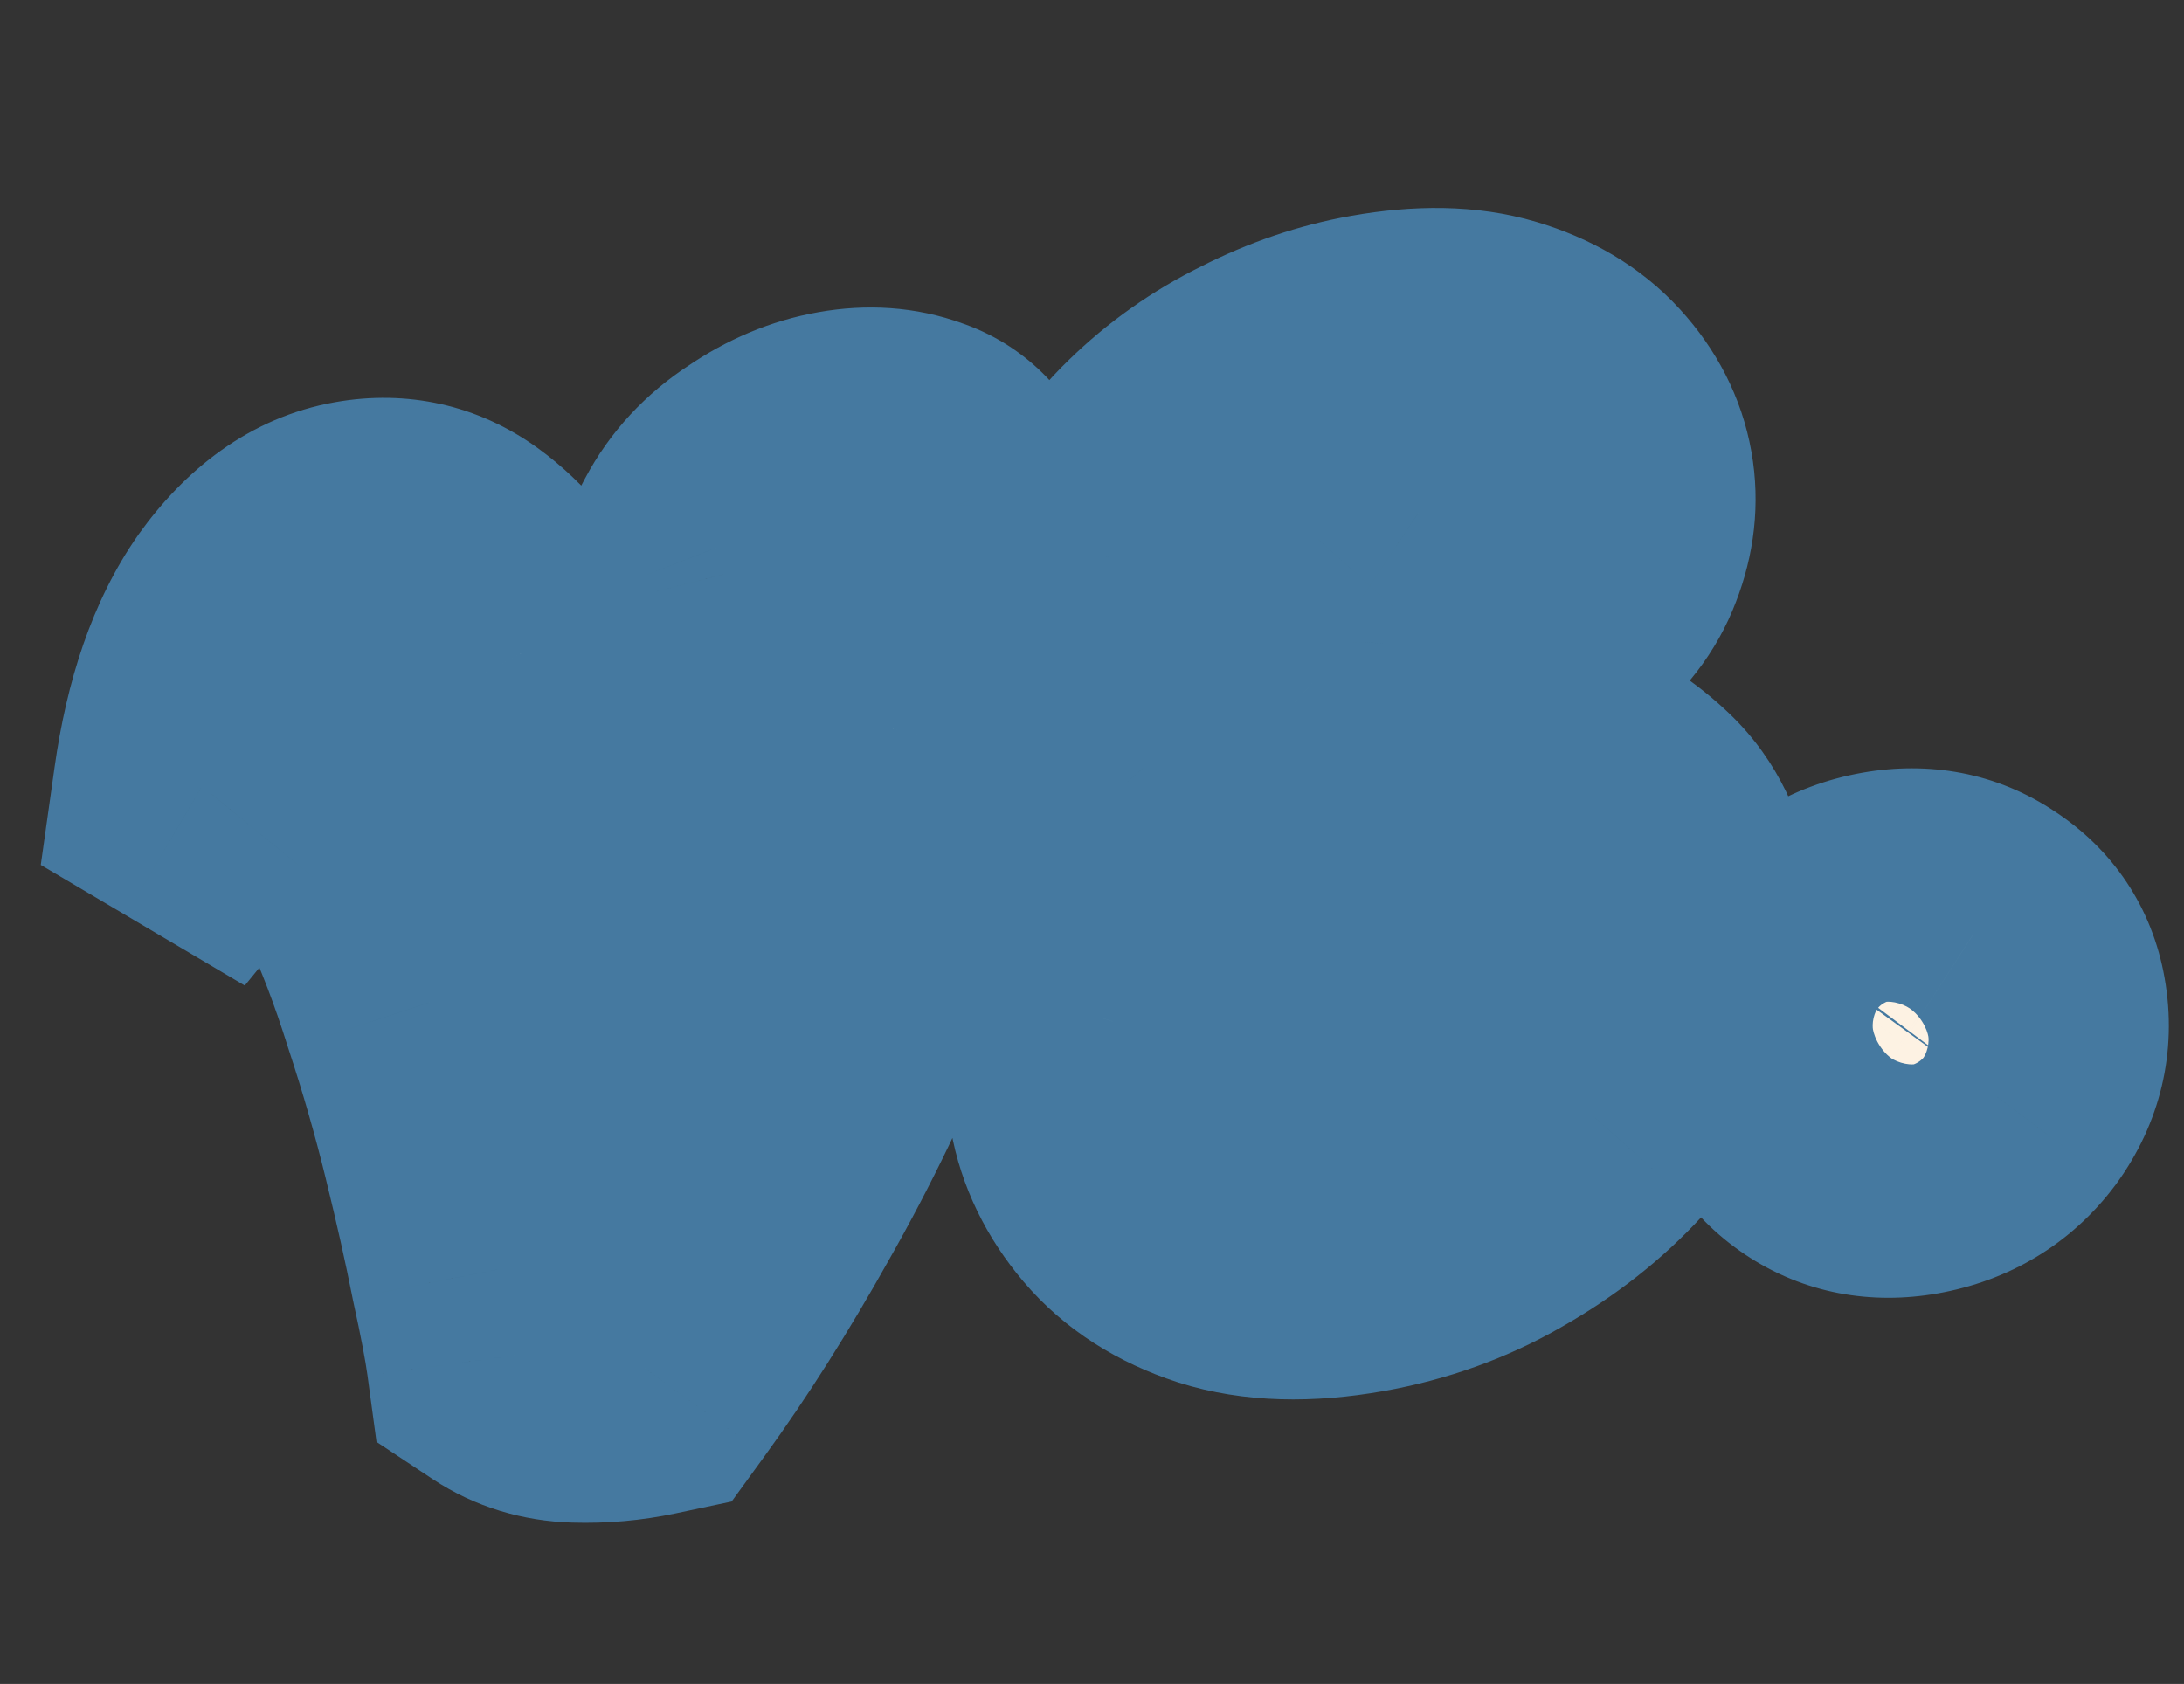 <svg width="118" height="91" viewBox="0 0 118 91" fill="none" xmlns="http://www.w3.org/2000/svg">
<rect x="0" y="0" width="118" height="91" fill="#333333" stroke="none"/>
<g clip-path="url(#clip0_39_32)">
<mask id="path-1-outside-1_39_32" maskUnits="userSpaceOnUse" x="-1.837" y="4.693" width="122.397" height="82.65" fill="black">
<rect fill="white" x="-1.837" y="4.693" width="122.397" height="82.65"/>
<path d="M34.86 73.953C33.649 74.21 32.412 74.32 31.149 74.283C29.886 74.246 28.764 73.902 27.783 73.252C27.64 72.194 27.345 70.643 26.898 68.599C26.493 66.547 25.984 64.276 25.371 61.784C24.751 59.251 24.022 56.715 23.185 54.176C22.389 51.63 21.505 49.317 20.531 47.236C19.592 45.105 18.605 43.438 17.57 42.234C16.534 41.03 15.47 40.525 14.378 40.717C13.411 40.888 12.412 41.605 11.378 42.871L10.87 42.57C11.41 38.749 12.458 35.727 14.015 33.502C15.615 31.271 17.444 29.973 19.503 29.61C21.31 29.292 22.934 29.655 24.375 30.701C25.815 31.747 27.082 33.278 28.174 35.295C29.301 37.263 30.245 39.544 31.005 42.139C31.801 44.685 32.44 47.324 32.921 50.055C33.306 52.24 33.6 54.398 33.803 56.528C34.005 58.659 34.115 60.632 34.132 62.449C35.862 59.241 37.191 55.844 38.119 52.258C39.038 48.63 39.609 45.106 39.829 41.688C40.042 38.228 39.915 35.174 39.449 32.527C39.36 32.023 39.25 31.523 39.119 31.026C38.98 30.487 38.832 30.015 38.674 29.609C39.356 28.319 40.339 27.258 41.622 26.425C42.898 25.55 44.228 24.991 45.615 24.746C46.96 24.509 48.188 24.596 49.3 25.006C50.405 25.375 51.191 26.146 51.658 27.32C51.816 31.408 51.427 35.592 50.492 39.873C49.599 44.146 48.327 48.357 46.675 52.504C45.016 56.609 43.145 60.492 41.061 64.152C39.019 67.805 36.952 71.072 34.86 73.953ZM73.337 67.299C70.521 67.795 68.104 67.723 66.085 67.083C64.108 66.435 62.544 65.433 61.395 64.076C60.246 62.718 59.531 61.242 59.249 59.645C58.975 58.09 59.094 56.553 59.606 55.033C60.11 53.471 60.974 52.105 62.198 50.937C63.464 49.76 65.063 49.002 66.996 48.661C67.02 49.046 67.062 49.407 67.122 49.743C67.173 50.038 67.199 50.185 67.199 50.185C67.696 53 68.362 55.179 69.197 56.721C70.025 58.221 70.922 59.255 71.888 59.821C72.847 60.345 73.767 60.529 74.65 60.374C75.994 60.136 77.099 59.4 77.965 58.164C78.822 56.887 79.125 55.534 78.874 54.105C78.592 52.508 77.65 51.223 76.049 50.249C74.49 49.267 72.53 48.227 70.169 47.126C68.837 46.451 67.403 45.686 65.865 44.831C64.363 43.926 63.016 42.799 61.825 41.449C60.626 40.057 59.842 38.311 59.471 36.21C59.086 34.025 59.249 32.004 59.962 30.145C60.716 28.279 61.833 26.631 63.314 25.2C64.829 23.72 66.543 22.507 68.456 21.564C70.404 20.57 72.386 19.896 74.403 19.54C76.882 19.103 78.991 19.143 80.728 19.66C82.466 20.176 83.845 20.995 84.865 22.114C85.886 23.234 86.515 24.466 86.752 25.811C86.974 27.072 86.832 28.353 86.325 29.656C85.853 30.909 85.007 32.011 83.789 32.962C82.57 33.914 80.973 34.563 78.999 34.912C79.021 34.301 79.012 33.761 78.973 33.291C78.926 32.78 78.869 32.335 78.802 31.957C78.432 29.856 77.707 28.446 76.627 27.726C75.581 26.957 74.512 26.669 73.42 26.862C72.37 27.047 71.431 27.624 70.606 28.593C69.773 29.52 69.508 30.845 69.812 32.567C70.071 34.038 70.672 35.232 71.613 36.149C72.597 37.059 73.768 37.805 75.127 38.389C76.529 38.965 77.989 39.509 79.509 40.021C81.071 40.525 82.585 41.125 84.051 41.819C85.551 42.465 86.85 43.319 87.947 44.382C89.044 45.445 89.756 46.901 90.082 48.749C90.423 50.682 90.231 52.666 89.506 54.7C88.774 56.692 87.631 58.561 86.076 60.309C84.514 62.014 82.63 63.494 80.425 64.749C78.263 65.997 75.9 66.847 73.337 67.299ZM103.296 62.016C101.574 62.32 100.049 62.026 98.721 61.133C97.394 60.241 96.59 58.996 96.308 57.4C95.99 55.593 96.371 53.944 97.451 52.454C98.566 50.914 100.09 49.974 102.023 49.633C103.745 49.329 105.27 49.624 106.597 50.516C107.967 51.401 108.792 52.642 109.074 54.239C109.392 56.046 108.994 57.719 107.879 59.258C106.757 60.756 105.229 61.675 103.296 62.016Z"/>
</mask>
<path d="M34.86 73.953C33.649 74.21 32.412 74.32 31.149 74.283C29.886 74.246 28.764 73.902 27.783 73.252C27.64 72.194 27.345 70.643 26.898 68.599C26.493 66.547 25.984 64.276 25.371 61.784C24.751 59.251 24.022 56.715 23.185 54.176C22.389 51.63 21.505 49.317 20.531 47.236C19.592 45.105 18.605 43.438 17.57 42.234C16.534 41.03 15.47 40.525 14.378 40.717C13.411 40.888 12.412 41.605 11.378 42.871L10.87 42.57C11.41 38.749 12.458 35.727 14.015 33.502C15.615 31.271 17.444 29.973 19.503 29.61C21.31 29.292 22.934 29.655 24.375 30.701C25.815 31.747 27.082 33.278 28.174 35.295C29.301 37.263 30.245 39.544 31.005 42.139C31.801 44.685 32.44 47.324 32.921 50.055C33.306 52.24 33.6 54.398 33.803 56.528C34.005 58.659 34.115 60.632 34.132 62.449C35.862 59.241 37.191 55.844 38.119 52.258C39.038 48.63 39.609 45.106 39.829 41.688C40.042 38.228 39.915 35.174 39.449 32.527C39.36 32.023 39.25 31.523 39.119 31.026C38.98 30.487 38.832 30.015 38.674 29.609C39.356 28.319 40.339 27.258 41.622 26.425C42.898 25.55 44.228 24.991 45.615 24.746C46.96 24.509 48.188 24.596 49.3 25.006C50.405 25.375 51.191 26.146 51.658 27.32C51.816 31.408 51.427 35.592 50.492 39.873C49.599 44.146 48.327 48.357 46.675 52.504C45.016 56.609 43.145 60.492 41.061 64.152C39.019 67.805 36.952 71.072 34.86 73.953ZM73.337 67.299C70.521 67.795 68.104 67.723 66.085 67.083C64.108 66.435 62.544 65.433 61.395 64.076C60.246 62.718 59.531 61.242 59.249 59.645C58.975 58.09 59.094 56.553 59.606 55.033C60.11 53.471 60.974 52.105 62.198 50.937C63.464 49.76 65.063 49.002 66.996 48.661C67.02 49.046 67.062 49.407 67.122 49.743C67.173 50.038 67.199 50.185 67.199 50.185C67.696 53 68.362 55.179 69.197 56.721C70.025 58.221 70.922 59.255 71.888 59.821C72.847 60.345 73.767 60.529 74.65 60.374C75.994 60.136 77.099 59.4 77.965 58.164C78.822 56.887 79.125 55.534 78.874 54.105C78.592 52.508 77.65 51.223 76.049 50.249C74.49 49.267 72.53 48.227 70.169 47.126C68.837 46.451 67.403 45.686 65.865 44.831C64.363 43.926 63.016 42.799 61.825 41.449C60.626 40.057 59.842 38.311 59.471 36.21C59.086 34.025 59.249 32.004 59.962 30.145C60.716 28.279 61.833 26.631 63.314 25.2C64.829 23.72 66.543 22.507 68.456 21.564C70.404 20.57 72.386 19.896 74.403 19.54C76.882 19.103 78.991 19.143 80.728 19.66C82.466 20.176 83.845 20.995 84.865 22.114C85.886 23.234 86.515 24.466 86.752 25.811C86.974 27.072 86.832 28.353 86.325 29.656C85.853 30.909 85.007 32.011 83.789 32.962C82.57 33.914 80.973 34.563 78.999 34.912C79.021 34.301 79.012 33.761 78.973 33.291C78.926 32.78 78.869 32.335 78.802 31.957C78.432 29.856 77.707 28.446 76.627 27.726C75.581 26.957 74.512 26.669 73.42 26.862C72.37 27.047 71.431 27.624 70.606 28.593C69.773 29.52 69.508 30.845 69.812 32.567C70.071 34.038 70.672 35.232 71.613 36.149C72.597 37.059 73.768 37.805 75.127 38.389C76.529 38.965 77.989 39.509 79.509 40.021C81.071 40.525 82.585 41.125 84.051 41.819C85.551 42.465 86.85 43.319 87.947 44.382C89.044 45.445 89.756 46.901 90.082 48.749C90.423 50.682 90.231 52.666 89.506 54.7C88.774 56.692 87.631 58.561 86.076 60.309C84.514 62.014 82.63 63.494 80.425 64.749C78.263 65.997 75.9 66.847 73.337 67.299ZM103.296 62.016C101.574 62.32 100.049 62.026 98.721 61.133C97.394 60.241 96.59 58.996 96.308 57.4C95.99 55.593 96.371 53.944 97.451 52.454C98.566 50.914 100.09 49.974 102.023 49.633C103.745 49.329 105.27 49.624 106.597 50.516C107.967 51.401 108.792 52.642 109.074 54.239C109.392 56.046 108.994 57.719 107.879 59.258C106.757 60.756 105.229 61.675 103.296 62.016Z" fill="#FDF2E3"/>
<path d="M34.86 73.953L36.52 81.779L39.529 81.141L41.335 78.652L34.86 73.953ZM31.149 74.283L30.913 82.279L30.913 82.279L31.149 74.283ZM27.783 73.252L19.855 74.325L20.342 77.918L23.364 79.92L27.783 73.252ZM26.898 68.599L19.049 70.148L19.065 70.228L19.082 70.308L26.898 68.599ZM25.371 61.784L17.601 63.686L17.602 63.694L25.371 61.784ZM23.185 54.176L15.549 56.562L15.568 56.623L15.588 56.683L23.185 54.176ZM20.531 47.236L13.211 50.462L13.247 50.544L13.285 50.625L20.531 47.236ZM17.57 42.234L11.505 47.451L11.505 47.451L17.57 42.234ZM11.378 42.871L7.306 49.757L13.225 53.257L17.575 47.931L11.378 42.871ZM10.87 42.57L2.949 41.452L2.203 46.739L6.798 49.456L10.87 42.57ZM14.015 33.502L7.513 28.842L7.488 28.878L7.462 28.914L14.015 33.502ZM24.375 30.701L29.073 24.227L29.073 24.227L24.375 30.701ZM28.174 35.295L21.139 39.104L21.184 39.188L21.232 39.271L28.174 35.295ZM31.005 42.139L23.329 44.39L23.349 44.458L23.369 44.525L31.005 42.139ZM33.803 56.528L41.767 55.772L41.767 55.772L33.803 56.528ZM34.132 62.449L26.132 62.524L41.172 66.247L34.132 62.449ZM38.119 52.258L45.864 54.261L45.868 54.242L45.873 54.224L38.119 52.258ZM39.829 41.688L47.813 42.203L47.813 42.191L47.814 42.18L39.829 41.688ZM39.119 31.026L31.37 33.015L31.377 33.04L31.383 33.064L39.119 31.026ZM38.674 29.609L31.602 25.869L29.89 29.106L31.221 32.517L38.674 29.609ZM41.622 26.425L45.978 33.135L46.063 33.08L46.147 33.023L41.622 26.425ZM49.3 25.006L46.531 32.511L46.649 32.555L46.769 32.595L49.3 25.006ZM51.658 27.32L59.652 27.012L59.599 25.64L59.091 24.363L51.658 27.32ZM50.492 39.873L42.676 38.166L42.669 38.202L42.661 38.237L50.492 39.873ZM46.675 52.504L54.093 55.501L54.1 55.483L54.108 55.464L46.675 52.504ZM41.061 64.152L34.109 60.193L34.093 60.221L34.078 60.248L41.061 64.152ZM33.201 66.127C32.625 66.249 32.025 66.305 31.385 66.286L30.913 82.279C32.8 82.335 34.674 82.171 36.52 81.779L33.201 66.127ZM31.385 66.286C31.414 66.287 31.531 66.295 31.704 66.348C31.88 66.402 32.053 66.484 32.202 66.583L23.364 79.92C25.68 81.455 28.274 82.201 30.913 82.279L31.385 66.286ZM35.711 72.178C35.523 70.791 35.171 68.985 34.713 66.889L19.082 70.308C19.518 72.3 19.757 73.597 19.855 74.325L35.711 72.178ZM34.746 67.049C34.313 64.853 33.776 62.459 33.14 59.874L17.602 63.694C18.192 66.092 18.673 68.241 19.049 70.148L34.746 67.049ZM33.142 59.883C32.471 57.14 31.684 54.403 30.782 51.67L15.588 56.683C16.361 59.027 17.032 61.361 17.601 63.686L33.142 59.883ZM30.821 51.79C29.935 48.955 28.925 46.3 27.778 43.846L13.285 50.625C14.084 52.334 14.844 54.306 15.549 56.562L30.821 51.79ZM27.852 44.01C26.729 41.461 25.364 39.027 23.635 37.017L11.505 47.451C11.847 47.848 12.456 48.749 13.211 50.462L27.852 44.01ZM23.635 37.017C21.634 34.691 17.969 31.961 12.989 32.839L15.767 48.596C14.573 48.806 13.432 48.591 12.562 48.178C12.171 47.992 11.899 47.797 11.737 47.666C11.655 47.599 11.596 47.544 11.56 47.508C11.523 47.472 11.505 47.451 11.505 47.451L23.635 37.017ZM12.989 32.839C9.228 33.502 6.681 35.975 5.182 37.81L17.575 47.931C17.782 47.677 17.791 47.722 17.569 47.882C17.335 48.05 16.727 48.426 15.767 48.596L12.989 32.839ZM15.451 35.985L14.943 35.684L6.798 49.456L7.306 49.757L15.451 35.985ZM18.792 43.688C19.224 40.624 19.974 38.941 20.569 38.091L7.462 28.914C4.942 32.513 3.595 36.875 2.949 41.452L18.792 43.688ZM20.518 38.163C20.913 37.612 21.166 37.416 21.215 37.381C21.236 37.366 21.212 37.386 21.144 37.415C21.074 37.445 20.986 37.472 20.892 37.489L18.114 21.732C13.412 22.561 9.936 25.462 7.513 28.842L20.518 38.163ZM20.892 37.489C20.863 37.494 20.648 37.523 20.328 37.451C20.003 37.378 19.775 37.248 19.675 37.176L29.073 24.227C25.818 21.864 21.983 21.05 18.114 21.732L20.892 37.489ZM19.675 37.176C19.911 37.346 20.458 37.847 21.139 39.104L35.209 31.486C33.706 28.709 31.72 26.147 29.073 24.227L19.675 37.176ZM21.232 39.271C21.994 40.602 22.711 42.285 23.329 44.39L38.682 39.889C37.778 36.803 36.608 33.924 35.116 31.319L21.232 39.271ZM23.369 44.525C24.059 46.732 24.618 49.037 25.043 51.444L40.8 48.666C40.261 45.611 39.543 42.639 38.641 39.753L23.369 44.525ZM25.043 51.444C25.392 53.427 25.657 55.374 25.838 57.285L41.767 55.772C41.544 53.422 41.22 51.053 40.8 48.666L25.043 51.444ZM25.838 57.285C26.023 59.227 26.117 60.971 26.132 62.524L42.131 62.374C42.112 60.294 41.987 58.09 41.767 55.772L25.838 57.285ZM41.172 66.247C43.214 62.462 44.778 58.461 45.864 54.261L30.373 50.255C29.605 53.227 28.51 56.02 27.091 58.651L41.172 66.247ZM45.873 54.224C46.903 50.164 47.558 46.154 47.813 42.203L31.846 41.173C31.66 44.059 31.174 47.096 30.364 50.292L45.873 54.224ZM47.814 42.18C48.055 38.262 47.929 34.554 47.327 31.138L31.57 33.916C31.901 35.794 32.029 38.194 31.844 41.197L47.814 42.18ZM47.327 31.138C47.2 30.415 47.042 29.698 46.855 28.987L31.383 33.064C31.458 33.347 31.52 33.631 31.57 33.916L47.327 31.138ZM46.867 29.036C46.67 28.267 46.429 27.476 46.127 26.702L31.221 32.517C31.235 32.553 31.291 32.707 31.37 33.015L46.867 29.036ZM45.746 33.35C45.76 33.324 45.782 33.263 45.978 33.135L37.266 19.715C34.897 21.253 32.953 23.315 31.602 25.869L45.746 33.35ZM46.147 33.023C46.574 32.73 46.849 32.652 47.004 32.625L44.226 16.868C41.608 17.329 39.221 18.371 37.097 19.828L46.147 33.023ZM47.004 32.625C47.101 32.608 47.086 32.621 46.982 32.614C46.871 32.606 46.711 32.578 46.531 32.511L52.07 17.501C49.438 16.53 46.751 16.422 44.226 16.868L47.004 32.625ZM46.769 32.595C46.236 32.417 45.64 32.086 45.115 31.571C44.604 31.069 44.342 30.573 44.224 30.277L59.091 24.363C57.837 21.209 55.38 18.601 51.831 17.417L46.769 32.595ZM43.664 27.628C43.794 30.994 43.477 34.5 42.676 38.166L58.308 41.58C59.377 36.685 59.837 31.823 59.652 27.012L43.664 27.628ZM42.661 38.237C41.865 42.048 40.728 45.816 39.243 49.544L54.108 55.464C55.926 50.897 57.334 46.245 58.323 41.509L42.661 38.237ZM39.258 49.506C37.726 53.298 36.008 56.858 34.109 60.193L48.013 68.11C50.282 64.125 52.307 59.92 54.093 55.501L39.258 49.506ZM34.078 60.248C32.163 63.672 30.264 66.667 28.386 69.254L41.335 78.652C43.64 75.476 45.874 71.937 48.044 68.055L34.078 60.248ZM66.085 67.083L63.594 74.685L63.63 74.697L63.666 74.709L66.085 67.083ZM61.395 64.076L67.501 58.906L61.395 64.076ZM59.606 55.033L67.188 57.586L67.203 57.539L67.219 57.491L59.606 55.033ZM62.198 50.937L56.752 45.077L56.712 45.114L56.672 45.152L62.198 50.937ZM66.996 48.661L74.979 48.15L74.409 39.23L65.606 40.782L66.996 48.661ZM69.197 56.721L62.162 60.53L62.177 60.558L62.192 60.586L69.197 56.721ZM71.888 59.821L67.844 66.723L67.947 66.784L68.051 66.841L71.888 59.821ZM77.965 58.164L84.518 62.753L84.563 62.689L84.606 62.624L77.965 58.164ZM76.049 50.249L71.788 57.02L71.84 57.052L71.892 57.084L76.049 50.249ZM70.169 47.126L66.554 54.263L66.671 54.322L66.79 54.377L70.169 47.126ZM65.865 44.831L61.739 51.684L61.856 51.755L61.975 51.822L65.865 44.831ZM61.825 41.449L55.763 46.67L55.795 46.706L55.827 46.743L61.825 41.449ZM59.962 30.145L52.544 27.147L52.517 27.215L52.491 27.283L59.962 30.145ZM63.314 25.2L68.873 30.953L68.889 30.938L68.904 30.922L63.314 25.2ZM68.456 21.564L71.996 28.738L72.044 28.714L72.091 28.69L68.456 21.564ZM80.728 19.66L78.447 27.328L78.447 27.328L80.728 19.66ZM84.865 22.114L90.778 16.726L90.778 16.726L84.865 22.114ZM86.325 29.656L78.87 26.754L78.854 26.794L78.839 26.834L86.325 29.656ZM83.789 32.962L88.712 39.268L88.712 39.268L83.789 32.962ZM78.999 34.912L71.004 34.619L70.642 44.508L80.388 42.79L78.999 34.912ZM78.973 33.291L86.945 32.621L86.942 32.591L86.939 32.561L78.973 33.291ZM76.627 27.726L71.887 34.171L72.037 34.281L72.192 34.385L76.627 27.726ZM70.606 28.593L76.555 33.941L76.626 33.863L76.694 33.782L70.606 28.593ZM71.613 36.149L66.031 41.88L66.105 41.952L66.181 42.022L71.613 36.149ZM75.127 38.389L71.972 45.74L72.029 45.764L72.086 45.788L75.127 38.389ZM79.509 40.021L76.956 47.602L77.004 47.618L77.051 47.633L79.509 40.021ZM84.051 41.819L80.624 49.048L80.756 49.111L80.89 49.168L84.051 41.819ZM87.947 44.382L82.381 50.128L82.381 50.128L87.947 44.382ZM89.506 54.7L97.016 57.459L97.029 57.421L97.043 57.384L89.506 54.7ZM86.076 60.309L91.975 65.713L92.014 65.67L92.052 65.627L86.076 60.309ZM80.425 64.749L76.467 57.797L76.447 57.808L76.427 57.82L80.425 64.749ZM71.947 59.42C69.979 59.767 68.939 59.595 68.503 59.457L63.666 74.709C67.269 75.851 71.064 75.823 74.726 75.177L71.947 59.42ZM68.576 59.48C67.762 59.214 67.541 58.953 67.501 58.906L55.29 69.245C57.548 71.912 60.453 73.656 63.594 74.685L68.576 59.48ZM67.501 58.906C67.176 58.522 67.14 58.325 67.128 58.256L51.371 61.034C51.922 64.158 53.317 66.915 55.29 69.245L67.501 58.906ZM67.128 58.256C67.09 58.041 67.096 57.858 67.188 57.586L52.024 52.48C51.092 55.247 50.861 58.139 51.371 61.034L67.128 58.256ZM67.219 57.491C67.302 57.234 67.431 57.002 67.724 56.721L56.672 45.152C54.518 47.209 52.919 49.707 51.993 52.574L67.219 57.491ZM67.644 56.796C67.664 56.778 67.696 56.751 67.775 56.714C67.861 56.673 68.049 56.599 68.385 56.539L65.606 40.782C62.367 41.353 59.295 42.713 56.752 45.077L67.644 56.796ZM59.012 49.172C59.053 49.814 59.126 50.471 59.243 51.133L75 48.354C74.998 48.344 74.988 48.279 74.979 48.15L59.012 49.172ZM59.243 51.133C59.243 51.133 59.243 51.134 59.243 51.134C59.243 51.135 59.244 51.136 59.244 51.136C59.244 51.137 59.244 51.137 59.244 51.138C59.244 51.138 59.244 51.139 59.244 51.139C59.244 51.14 59.245 51.141 59.245 51.141C59.245 51.142 59.245 51.142 59.245 51.143C59.245 51.143 59.245 51.144 59.245 51.145C59.245 51.145 59.245 51.146 59.245 51.146C59.246 51.147 59.246 51.147 59.246 51.148C59.246 51.148 59.246 51.149 59.246 51.15C59.246 51.15 59.246 51.151 59.246 51.151C59.246 51.152 59.247 51.153 59.247 51.153C59.247 51.154 59.247 51.154 59.247 51.155C59.247 51.155 59.247 51.156 59.247 51.156C59.247 51.157 59.248 51.157 59.248 51.158C59.248 51.159 59.248 51.159 59.248 51.16C59.248 51.16 59.248 51.161 59.248 51.161C59.248 51.162 59.248 51.163 59.248 51.163C59.249 51.164 59.249 51.164 59.249 51.165C59.249 51.165 59.249 51.166 59.249 51.166C59.249 51.167 59.249 51.167 59.249 51.168C59.249 51.169 59.249 51.169 59.25 51.17C59.25 51.17 59.25 51.171 59.25 51.171C59.25 51.172 59.25 51.172 59.25 51.173C59.25 51.173 59.25 51.174 59.251 51.175C59.251 51.175 59.251 51.176 59.251 51.176C59.251 51.177 59.251 51.177 59.251 51.178C59.251 51.178 59.251 51.179 59.251 51.179C59.252 51.18 59.252 51.181 59.252 51.181C59.252 51.182 59.252 51.182 59.252 51.183C59.252 51.183 59.252 51.184 59.252 51.184C59.252 51.185 59.252 51.185 59.252 51.186C59.253 51.187 59.253 51.187 59.253 51.188C59.253 51.188 59.253 51.189 59.253 51.189C59.253 51.19 59.253 51.19 59.253 51.191C59.254 51.191 59.254 51.192 59.254 51.192C59.254 51.193 59.254 51.194 59.254 51.194C59.254 51.195 59.254 51.195 59.254 51.196C59.254 51.196 59.254 51.197 59.255 51.197C59.255 51.198 59.255 51.198 59.255 51.199C59.255 51.199 59.255 51.2 59.255 51.2C59.255 51.201 59.255 51.202 59.255 51.202C59.255 51.203 59.255 51.203 59.256 51.204C59.256 51.204 59.256 51.205 59.256 51.205C59.256 51.206 59.256 51.206 59.256 51.207C59.256 51.207 59.256 51.208 59.256 51.208C59.257 51.209 59.257 51.209 59.257 51.21C59.257 51.21 59.257 51.211 59.257 51.211C59.257 51.212 59.257 51.212 59.257 51.213C59.257 51.214 59.258 51.214 59.258 51.215C59.258 51.215 59.258 51.216 59.258 51.216C59.258 51.217 59.258 51.217 59.258 51.218C59.258 51.218 59.258 51.219 59.258 51.219C59.258 51.22 59.258 51.22 59.259 51.221C59.259 51.221 59.259 51.222 59.259 51.222C59.259 51.223 59.259 51.223 59.259 51.224C59.259 51.224 59.259 51.225 59.26 51.225C59.26 51.226 59.26 51.226 59.26 51.227C59.26 51.227 59.26 51.228 59.26 51.228C59.26 51.229 59.26 51.229 59.26 51.23C59.26 51.23 59.26 51.231 59.261 51.231C59.261 51.232 59.261 51.233 59.261 51.233C59.261 51.233 59.261 51.234 59.261 51.234C59.261 51.235 59.261 51.236 59.261 51.236C59.261 51.236 59.261 51.237 59.262 51.237C59.262 51.238 59.262 51.239 59.262 51.239C59.262 51.239 59.262 51.24 59.262 51.24C59.262 51.241 59.262 51.242 59.262 51.242C59.263 51.242 59.263 51.243 59.263 51.243C59.263 51.244 59.263 51.245 59.263 51.245C59.263 51.245 59.263 51.246 59.263 51.246C59.263 51.247 59.263 51.248 59.263 51.248C59.264 51.248 59.264 51.249 59.264 51.249C59.264 51.25 59.264 51.25 59.264 51.251C59.264 51.251 59.264 51.252 59.264 51.252C59.264 51.253 59.264 51.253 59.264 51.254C59.265 51.254 59.265 51.255 59.265 51.255C59.265 51.256 59.265 51.256 59.265 51.257C59.265 51.257 59.265 51.258 59.265 51.258C59.265 51.259 59.265 51.259 59.266 51.26C59.266 51.26 59.266 51.261 59.266 51.261C59.266 51.262 59.266 51.262 59.266 51.263C59.266 51.263 59.266 51.264 59.266 51.264C59.266 51.264 59.266 51.265 59.267 51.266C59.267 51.266 59.267 51.266 59.267 51.267C59.267 51.267 59.267 51.268 59.267 51.268C59.267 51.269 59.267 51.269 59.267 51.27C59.267 51.27 59.267 51.271 59.267 51.271C59.268 51.272 59.268 51.272 59.268 51.273C59.268 51.273 59.268 51.274 59.268 51.274C59.268 51.275 59.268 51.275 59.268 51.276C59.268 51.276 59.269 51.276 59.269 51.277C59.269 51.277 59.269 51.278 59.269 51.278C59.269 51.279 59.269 51.279 59.269 51.28C59.269 51.28 59.269 51.281 59.269 51.281C59.269 51.282 59.269 51.282 59.27 51.282C59.27 51.283 59.27 51.283 59.27 51.284C59.27 51.284 59.27 51.285 59.27 51.285C59.27 51.286 59.27 51.286 59.27 51.287C59.27 51.287 59.27 51.288 59.27 51.288C59.271 51.289 59.271 51.289 59.271 51.289C59.271 51.29 59.271 51.29 59.271 51.291C59.271 51.291 59.271 51.292 59.271 51.292C59.271 51.293 59.271 51.293 59.272 51.294C59.272 51.294 59.272 51.294 59.272 51.295C59.272 51.295 59.272 51.296 59.272 51.296C59.272 51.297 59.272 51.297 59.272 51.298C59.272 51.298 59.272 51.299 59.273 51.299C59.273 51.3 59.273 51.3 59.273 51.3C59.273 51.301 59.273 51.301 59.273 51.302C59.273 51.302 59.273 51.303 59.273 51.303C59.273 51.304 59.273 51.304 59.273 51.304C59.273 51.305 59.274 51.305 59.274 51.306C59.274 51.306 59.274 51.307 59.274 51.307C59.274 51.308 59.274 51.308 59.274 51.309C59.274 51.309 59.274 51.309 59.274 51.31C59.274 51.31 59.275 51.311 59.275 51.311C59.275 51.312 59.275 51.312 59.275 51.312C59.275 51.313 59.275 51.313 59.275 51.314C59.275 51.314 59.275 51.315 59.275 51.315C59.275 51.316 59.275 51.316 59.276 51.316C59.276 51.317 59.276 51.317 59.276 51.318C59.276 51.318 59.276 51.319 59.276 51.319C59.276 51.319 59.276 51.32 59.276 51.32C59.276 51.321 59.276 51.321 59.276 51.322C59.276 51.322 59.277 51.323 59.277 51.323C59.277 51.323 59.277 51.324 59.277 51.324C59.277 51.325 59.277 51.325 59.277 51.326C59.277 51.326 59.277 51.327 59.277 51.327C59.277 51.327 59.278 51.328 59.278 51.328C59.278 51.329 59.278 51.329 59.278 51.33C59.278 51.33 59.278 51.33 59.278 51.331C59.278 51.331 59.278 51.332 59.278 51.332C59.278 51.333 59.278 51.333 59.279 51.333C59.279 51.334 59.279 51.334 59.279 51.335C59.279 51.335 59.279 51.335 59.279 51.336C59.279 51.336 59.279 51.337 59.279 51.337C59.279 51.337 59.279 51.338 59.279 51.338C59.279 51.339 59.279 51.339 59.28 51.34C59.28 51.34 59.28 51.34 59.28 51.341C59.28 51.341 59.28 51.342 59.28 51.342C59.28 51.343 59.28 51.343 59.28 51.343C59.28 51.344 59.28 51.344 59.281 51.345C59.281 51.345 59.281 51.345 59.281 51.346C59.281 51.346 59.281 51.347 59.281 51.347C59.281 51.347 59.281 51.348 59.281 51.348C59.281 51.349 59.281 51.349 59.281 51.35C59.281 51.35 59.282 51.35 59.282 51.351C59.282 51.351 59.282 51.352 59.282 51.352C59.282 51.352 59.282 51.353 59.282 51.353C59.282 51.354 59.282 51.354 59.282 51.354C59.282 51.355 59.282 51.355 59.282 51.356C59.282 51.356 59.283 51.356 59.283 51.357C59.283 51.357 59.283 51.358 59.283 51.358C59.283 51.358 59.283 51.359 59.283 51.359C59.283 51.36 59.283 51.36 59.283 51.361C59.283 51.361 59.283 51.361 59.283 51.362C59.284 51.362 59.284 51.362 59.284 51.363C59.284 51.363 59.284 51.364 59.284 51.364C59.284 51.364 59.284 51.365 59.284 51.365C59.284 51.366 59.284 51.366 59.284 51.366C59.284 51.367 59.285 51.367 59.285 51.368C59.285 51.368 59.285 51.368 59.285 51.369C59.285 51.369 59.285 51.37 59.285 51.37C59.285 51.37 59.285 51.371 59.285 51.371C59.285 51.371 59.285 51.372 59.285 51.372C59.285 51.373 59.285 51.373 59.286 51.373C59.286 51.374 59.286 51.374 59.286 51.375C59.286 51.375 59.286 51.375 59.286 51.376C59.286 51.376 59.286 51.377 59.286 51.377C59.286 51.377 59.286 51.378 59.286 51.378C59.286 51.379 59.286 51.379 59.287 51.379C59.287 51.38 59.287 51.38 59.287 51.38C59.287 51.381 59.287 51.381 59.287 51.382C59.287 51.382 59.287 51.382 59.287 51.383C59.287 51.383 59.287 51.383 59.287 51.384C59.288 51.384 59.288 51.385 59.288 51.385C59.288 51.385 59.288 51.386 59.288 51.386C59.288 51.386 59.288 51.387 59.288 51.387C59.288 51.388 59.288 51.388 59.288 51.388C59.288 51.389 59.288 51.389 59.288 51.389C59.288 51.39 59.288 51.39 59.289 51.391C59.289 51.391 59.289 51.391 59.289 51.392C59.289 51.392 59.289 51.392 59.289 51.393C59.289 51.393 59.289 51.393 59.289 51.394C59.289 51.394 59.289 51.395 59.289 51.395C59.289 51.395 59.289 51.396 59.289 51.396C59.29 51.396 59.29 51.397 59.29 51.397C59.29 51.398 59.29 51.398 59.29 51.398C59.29 51.399 59.29 51.399 59.29 51.399C59.29 51.4 59.29 51.4 59.29 51.4C59.29 51.401 59.29 51.401 59.291 51.401C59.291 51.402 59.291 51.402 59.291 51.403C59.291 51.403 59.291 51.403 59.291 51.404C59.291 51.404 59.291 51.404 59.291 51.405C59.291 51.405 59.291 51.405 59.291 51.406C59.291 51.406 59.291 51.406 59.291 51.407C59.291 51.407 59.292 51.407 59.292 51.408C59.292 51.408 59.292 51.408 59.292 51.409C59.292 51.409 59.292 51.41 59.292 51.41C59.292 51.41 59.292 51.411 59.292 51.411C59.292 51.411 59.292 51.412 59.292 51.412C59.292 51.412 59.292 51.413 59.293 51.413C59.293 51.413 59.293 51.414 59.293 51.414C59.293 51.414 59.293 51.415 59.293 51.415C59.293 51.416 59.293 51.416 59.293 51.416C59.293 51.416 59.293 51.417 59.293 51.417C59.293 51.418 59.293 51.418 59.294 51.418C59.294 51.419 59.294 51.419 59.294 51.419C59.294 51.42 59.294 51.42 59.294 51.42C59.294 51.421 59.294 51.421 59.294 51.421C59.294 51.422 59.294 51.422 59.294 51.422C59.294 51.423 59.294 51.423 59.294 51.423C59.294 51.424 59.294 51.424 59.294 51.424C59.295 51.425 59.295 51.425 59.295 51.425C59.295 51.426 59.295 51.426 59.295 51.426C59.295 51.427 59.295 51.427 59.295 51.427C59.295 51.428 59.295 51.428 59.295 51.428C59.295 51.429 59.295 51.429 59.295 51.429C59.295 51.43 59.295 51.43 59.296 51.43C59.296 51.431 59.296 51.431 59.296 51.431C59.296 51.432 59.296 51.432 59.296 51.432C59.296 51.433 59.296 51.433 59.296 51.433C59.296 51.434 59.296 51.434 59.296 51.434C59.296 51.434 59.296 51.435 59.296 51.435C59.297 51.435 59.297 51.436 59.297 51.436C59.297 51.436 59.297 51.437 59.297 51.437C59.297 51.437 59.297 51.438 59.297 51.438C59.297 51.438 59.297 51.439 59.297 51.439C59.297 51.439 59.297 51.44 59.297 51.44C59.297 51.44 59.297 51.441 59.297 51.441C59.297 51.441 59.298 51.441 59.298 51.442C59.298 51.442 59.298 51.443 59.298 51.443C59.298 51.443 59.298 51.443 59.298 51.444C59.298 51.444 59.298 51.444 59.298 51.445C59.298 51.445 59.298 51.445 59.298 51.446C59.298 51.446 59.298 51.446 59.298 51.447C59.298 51.447 59.299 51.447 59.299 51.447C59.299 51.448 59.299 51.448 59.299 51.448C59.299 51.449 59.299 51.449 59.299 51.449C59.299 51.45 59.299 51.45 59.299 51.45C59.299 51.45 59.299 51.451 59.299 51.451C59.299 51.451 59.299 51.452 59.299 51.452C59.3 51.452 59.3 51.453 59.3 51.453C59.3 51.453 59.3 51.453 59.3 51.454C59.3 51.454 59.3 51.454 59.3 51.455C59.3 51.455 59.3 51.455 59.3 51.456C59.3 51.456 59.3 51.456 59.3 51.456C59.3 51.457 59.3 51.457 59.3 51.457C59.3 51.458 59.3 51.458 59.3 51.458C59.301 51.459 59.301 51.459 59.301 51.459C59.301 51.459 59.301 51.46 59.301 51.46C59.301 51.46 59.301 51.461 59.301 51.461C59.301 51.461 59.301 51.462 59.301 51.462C59.301 51.462 59.301 51.462 59.301 51.463C59.301 51.463 59.301 51.463 59.301 51.464C59.301 51.464 59.301 51.464 59.302 51.464C59.302 51.465 59.302 51.465 59.302 51.465C59.302 51.465 59.302 51.466 59.302 51.466C59.302 51.466 59.302 51.467 59.302 51.467C59.302 51.467 59.302 51.468 59.302 51.468C59.302 51.468 59.302 51.468 59.302 51.469C59.302 51.469 59.302 51.469 59.303 51.469C59.303 51.47 59.303 51.47 59.303 51.47C59.303 51.471 59.303 51.471 59.303 51.471C59.303 51.471 59.303 51.472 59.303 51.472C59.303 51.472 59.303 51.472 59.303 51.473C59.303 51.473 59.303 51.473 59.303 51.474C59.303 51.474 59.303 51.474 59.303 51.474C59.303 51.475 59.303 51.475 59.303 51.475C59.304 51.475 59.304 51.476 59.304 51.476C59.304 51.476 59.304 51.477 59.304 51.477C59.304 51.477 59.304 51.477 59.304 51.478C59.304 51.478 59.304 51.478 59.304 51.478C59.304 51.479 59.304 51.479 59.304 51.479C59.304 51.48 59.304 51.48 59.304 51.48C59.304 51.48 59.304 51.481 59.304 51.481C59.304 51.481 59.305 51.481 59.305 51.482C59.305 51.482 59.305 51.482 59.305 51.482C59.305 51.483 59.305 51.483 59.305 51.483C59.305 51.483 59.305 51.484 59.305 51.484C59.305 51.484 59.305 51.484 59.305 51.485C59.305 51.485 59.305 51.485 59.305 51.486C59.305 51.486 59.305 51.486 59.306 51.486C59.306 51.486 59.306 51.487 59.306 51.487C59.306 51.487 59.306 51.488 59.306 51.488C59.306 51.488 59.306 51.488 59.306 51.489C59.306 51.489 59.306 51.489 59.306 51.489C59.306 51.49 59.306 51.49 59.306 51.49C59.306 51.49 59.306 51.491 59.306 51.491C59.306 51.491 59.306 51.491 59.306 51.492C59.306 51.492 59.306 51.492 59.306 51.492C59.307 51.493 59.307 51.493 59.307 51.493C59.307 51.493 59.307 51.494 59.307 51.494C59.307 51.494 59.307 51.494 59.307 51.495C59.307 51.495 59.307 51.495 59.307 51.495C59.307 51.495 59.307 51.496 59.307 51.496C59.307 51.496 59.307 51.496 59.307 51.497C59.307 51.497 59.307 51.497 59.307 51.497C59.307 51.498 59.307 51.498 59.308 51.498C59.308 51.498 59.308 51.499 59.308 51.499C59.308 51.499 59.308 51.499 59.308 51.5C59.308 51.5 59.308 51.5 59.308 51.5C59.308 51.501 59.308 51.501 59.308 51.501C59.308 51.501 59.308 51.501 59.308 51.502C59.308 51.502 59.308 51.502 59.308 51.502C59.308 51.503 59.308 51.503 59.308 51.503C59.309 51.503 59.309 51.504 59.309 51.504C59.309 51.504 59.309 51.504 59.309 51.504C59.309 51.505 59.309 51.505 59.309 51.505C59.309 51.505 59.309 51.506 59.309 51.506C59.309 51.506 59.309 51.506 59.309 51.507C59.309 51.507 59.309 51.507 59.309 51.507C59.309 51.507 59.309 51.508 59.309 51.508C59.309 51.508 59.309 51.508 59.309 51.508C59.309 51.509 59.309 51.509 59.309 51.509C59.309 51.509 59.31 51.51 59.31 51.51C59.31 51.51 59.31 51.51 59.31 51.51C59.31 51.511 59.31 51.511 59.31 51.511C59.31 51.511 59.31 51.511 59.31 51.512C59.31 51.512 59.31 51.512 59.31 51.512C59.31 51.513 59.31 51.513 59.31 51.513C59.31 51.513 59.31 51.513 59.31 51.514C59.31 51.514 59.31 51.514 59.31 51.514C59.31 51.514 59.31 51.515 59.31 51.515C59.31 51.515 59.311 51.515 59.311 51.516C59.311 51.516 59.311 51.516 59.311 51.516C59.311 51.516 59.311 51.517 59.311 51.517C59.311 51.517 59.311 51.517 59.311 51.517C59.311 51.518 59.311 51.518 59.311 51.518C59.311 51.518 59.311 51.518 59.311 51.519C59.311 51.519 59.311 51.519 59.311 51.519C59.311 51.52 59.311 51.52 59.311 51.52C59.311 51.52 59.312 51.52 59.312 51.52C59.312 51.521 59.312 51.521 59.312 51.521C59.312 51.521 59.312 51.521 59.312 51.522C59.312 51.522 59.312 51.522 59.312 51.522C59.312 51.522 59.312 51.523 59.312 51.523C59.312 51.523 59.312 51.523 59.312 51.523C59.312 51.524 59.312 51.524 59.312 51.524C59.312 51.524 59.312 51.524 59.312 51.525C59.312 51.525 59.312 51.525 59.312 51.525C59.312 51.525 59.312 51.526 59.312 51.526C59.312 51.526 59.312 51.526 59.312 51.526C59.312 51.526 59.313 51.527 59.313 51.527C59.313 51.527 59.313 51.527 59.313 51.527C59.313 51.528 59.313 51.528 59.313 51.528C59.313 51.528 59.313 51.528 59.313 51.529C59.313 51.529 59.313 51.529 59.313 51.529C59.313 51.529 59.313 51.529 59.313 51.53C59.313 51.53 59.313 51.53 59.313 51.53C59.313 51.53 59.313 51.531 59.313 51.531C59.313 51.531 59.313 51.531 59.313 51.531C59.313 51.531 59.313 51.532 59.313 51.532C59.313 51.532 59.313 51.532 59.314 51.532C59.314 51.532 59.314 51.533 59.314 51.533C59.314 51.533 59.314 51.533 59.314 51.533C59.314 51.533 59.314 51.534 59.314 51.534C59.314 51.534 59.314 51.534 59.314 51.534C59.314 51.535 59.314 51.535 59.314 51.535C59.314 51.535 59.314 51.535 59.314 51.535C59.314 51.536 59.314 51.536 59.314 51.536C59.314 51.536 59.314 51.536 59.314 51.536C59.314 51.537 59.314 51.537 59.314 51.537C59.314 51.537 59.314 51.537 59.315 51.537C59.315 51.538 59.315 51.538 59.315 51.538C59.315 51.538 59.315 51.538 59.315 51.538C59.315 51.539 59.315 51.539 59.315 51.539C59.315 51.539 59.315 51.539 59.315 51.539C59.315 51.539 59.315 51.54 59.315 51.54C59.315 51.54 59.315 51.54 59.315 51.54C59.315 51.541 59.315 51.541 59.315 51.541C59.315 51.541 59.315 51.541 59.315 51.541C59.315 51.541 59.315 51.542 59.315 51.542C59.315 51.542 59.315 51.542 59.315 51.542C59.315 51.542 59.315 51.542 59.315 51.543C59.315 51.543 59.316 51.543 59.316 51.543C59.316 51.543 59.316 51.543 59.316 51.544C59.316 51.544 59.316 51.544 59.316 51.544C59.316 51.544 59.316 51.544 59.316 51.544C59.316 51.545 59.316 51.545 59.316 51.545C59.316 51.545 59.316 51.545 59.316 51.545C59.316 51.545 59.316 51.546 59.316 51.546C59.316 51.546 59.316 51.546 59.316 51.546C59.316 51.546 59.316 51.547 59.316 51.547C59.316 51.547 59.316 51.547 59.316 51.547C59.316 51.547 59.316 51.547 59.316 51.547C59.316 51.548 59.316 51.548 59.316 51.548C59.316 51.548 59.316 51.548 59.316 51.548C59.316 51.548 59.316 51.549 59.316 51.549C59.316 51.549 59.316 51.549 59.316 51.549C59.317 51.549 59.317 51.549 59.317 51.55C59.317 51.55 59.317 51.55 59.317 51.55C59.317 51.55 59.317 51.55 59.317 51.55C59.317 51.55 59.317 51.551 59.317 51.551C59.317 51.551 59.317 51.551 59.317 51.551C59.317 51.551 59.317 51.551 59.317 51.551C59.317 51.552 59.317 51.552 59.317 51.552C59.317 51.552 59.317 51.552 59.317 51.552C59.317 51.552 59.317 51.553 59.317 51.553C59.317 51.553 59.317 51.553 59.317 51.553C59.317 51.553 59.317 51.553 59.317 51.553C59.317 51.553 59.317 51.554 59.317 51.554C59.317 51.554 59.317 51.554 59.317 51.554C59.317 51.554 59.318 51.554 59.318 51.554C59.318 51.555 59.318 51.555 59.318 51.555C59.318 51.555 59.318 51.555 59.318 51.555C59.318 51.555 59.318 51.556 59.318 51.556C59.318 51.556 59.318 51.556 59.318 51.556C59.318 51.556 59.318 51.556 59.318 51.556C59.318 51.556 59.318 51.556 59.318 51.557C59.318 51.557 59.318 51.557 59.318 51.557C59.318 51.557 59.318 51.557 59.318 51.557C59.318 51.557 59.318 51.557 59.318 51.558C59.318 51.558 59.318 51.558 59.318 51.558C59.318 51.558 59.318 51.558 59.318 51.558C59.318 51.558 59.318 51.559 59.318 51.559C59.318 51.559 59.318 51.559 59.318 51.559C59.318 51.559 59.318 51.559 59.318 51.559C59.318 51.559 59.318 51.559 59.318 51.559C59.318 51.56 59.318 51.56 59.318 51.56C59.318 51.56 59.319 51.56 59.319 51.56C59.319 51.56 59.319 51.56 59.319 51.56C59.319 51.56 59.319 51.561 59.319 51.561C59.319 51.561 59.319 51.561 59.319 51.561C59.319 51.561 59.319 51.561 59.319 51.561C59.319 51.561 59.319 51.562 59.319 51.562C59.319 51.562 59.319 51.562 59.319 51.562C59.319 51.562 59.319 51.562 59.319 51.562C59.319 51.562 59.319 51.562 59.319 51.562C59.319 51.563 59.319 51.563 59.319 51.563C59.319 51.563 59.319 51.563 59.319 51.563C59.319 51.563 59.319 51.563 59.319 51.563C59.319 51.563 59.319 51.563 59.319 51.563C59.319 51.564 59.319 51.564 59.319 51.564C59.319 51.564 59.319 51.564 59.319 51.564C59.319 51.564 59.319 51.564 59.319 51.564C59.319 51.564 59.319 51.565 59.319 51.565C59.319 51.565 59.319 51.565 59.319 51.565C59.319 51.565 59.319 51.565 59.319 51.565C59.319 51.565 59.319 51.565 59.319 51.565C59.319 51.565 59.319 51.566 59.319 51.566C59.319 51.566 59.319 51.566 59.319 51.566C59.319 51.566 59.319 51.566 59.319 51.566C59.319 51.566 59.319 51.566 59.32 51.566C59.32 51.566 59.32 51.566 59.32 51.566C59.32 51.566 59.32 51.567 59.32 51.567C59.32 51.567 59.32 51.567 59.32 51.567C59.32 51.567 59.32 51.567 59.32 51.567C59.32 51.567 59.32 51.567 59.32 51.567C59.32 51.567 59.32 51.567 59.32 51.568C59.32 51.568 59.32 51.568 59.32 51.568C59.32 51.568 59.32 51.568 59.32 51.568C59.32 51.568 59.32 51.568 59.32 51.568C59.32 51.568 59.32 51.568 59.32 51.568C59.32 51.568 59.32 51.568 59.32 51.569C59.32 51.569 59.32 51.569 59.32 51.569C59.32 51.569 59.32 51.569 59.32 51.569C59.32 51.569 59.32 51.569 59.32 51.569C59.32 51.569 59.32 51.569 59.32 51.569C59.32 51.569 59.32 51.569 59.32 51.569C59.32 51.569 59.32 51.569 59.32 51.57C59.32 51.57 59.32 51.57 59.32 51.57C59.32 51.57 59.32 51.57 59.32 51.57C59.32 51.57 59.32 51.57 59.32 51.57C59.32 51.57 59.32 51.57 59.32 51.57C59.32 51.57 59.32 51.57 59.32 51.57C59.32 51.57 59.32 51.571 59.32 51.571C59.32 51.571 59.32 51.571 59.32 51.571C59.32 51.571 59.32 51.571 59.32 51.571C59.32 51.571 59.32 51.571 59.32 51.571C59.32 51.571 59.32 51.571 59.32 51.571C59.32 51.571 59.32 51.571 59.32 51.571C59.32 51.571 59.321 51.571 59.321 51.571C59.321 51.571 59.321 51.571 59.321 51.572C59.321 51.572 59.321 51.572 59.321 51.572C59.321 51.572 59.321 51.572 59.321 51.572C59.321 51.572 59.321 51.572 59.321 51.572C59.321 51.572 59.321 51.572 59.321 51.572C59.321 51.572 59.321 51.572 59.321 51.572C59.321 51.572 59.321 51.572 59.321 51.572C59.321 51.572 59.321 51.572 59.321 51.572C59.321 51.572 59.321 51.572 59.321 51.572C59.321 51.572 59.321 51.572 59.321 51.572C59.321 51.572 59.321 51.572 59.321 51.573C59.321 51.573 59.321 51.573 59.321 51.573C59.321 51.573 59.321 51.573 59.321 51.573C59.321 51.573 59.321 51.573 59.321 51.573C59.321 51.573 59.321 51.573 59.321 51.573C59.321 51.573 59.321 51.573 59.321 51.573C59.321 51.573 59.321 51.573 59.321 51.573C59.321 51.573 59.321 51.573 59.321 51.573C59.321 51.573 59.321 51.573 59.321 51.573C59.321 51.573 59.321 51.573 59.321 51.573C59.321 51.573 59.321 51.573 59.321 51.573C59.321 51.573 59.321 51.573 59.321 51.573C59.321 51.573 59.321 51.573 59.321 51.573C59.321 51.573 59.321 51.573 59.321 51.573C59.321 51.574 59.321 51.574 59.321 51.574C59.321 51.574 59.321 51.574 59.321 51.574C59.321 51.574 59.321 51.574 59.321 51.574C59.321 51.574 59.321 51.574 59.321 51.574C59.321 51.574 59.321 51.574 59.321 51.574C59.321 51.574 59.321 51.574 59.321 51.574C59.321 51.574 59.321 51.574 59.321 51.574C59.321 51.574 59.321 51.574 59.321 51.574C59.321 51.574 59.321 51.574 59.321 51.574C59.321 51.574 59.321 51.574 59.321 51.574C59.321 51.574 59.321 51.574 59.321 51.574C59.321 51.574 59.321 51.574 59.321 51.574C59.321 51.574 59.321 51.574 59.321 51.574C59.321 51.574 59.321 51.574 67.199 50.185C75.078 48.795 75.078 48.795 75.078 48.795C75.078 48.795 75.078 48.795 75.078 48.795C75.078 48.795 75.078 48.795 75.078 48.795C75.078 48.795 75.078 48.795 75.078 48.795C75.078 48.795 75.078 48.795 75.078 48.795C75.078 48.795 75.078 48.795 75.078 48.795C75.078 48.795 75.078 48.795 75.078 48.795C75.078 48.795 75.078 48.795 75.078 48.795C75.078 48.795 75.078 48.795 75.078 48.795C75.078 48.795 75.078 48.795 75.078 48.795C75.078 48.795 75.078 48.795 75.078 48.795C75.078 48.795 75.078 48.795 75.078 48.795C75.078 48.795 75.078 48.795 75.078 48.795C75.078 48.795 75.078 48.795 75.078 48.795C75.078 48.795 75.078 48.795 75.078 48.795C75.078 48.795 75.078 48.795 75.078 48.795C75.078 48.795 75.078 48.795 75.078 48.795C75.078 48.795 75.078 48.795 75.078 48.795C75.078 48.795 75.078 48.795 75.078 48.795C75.078 48.795 75.078 48.795 75.078 48.795C75.078 48.795 75.078 48.795 75.078 48.795C75.078 48.795 75.078 48.795 75.078 48.795C75.078 48.795 75.078 48.794 75.078 48.794C75.078 48.794 75.078 48.794 75.078 48.794C75.078 48.794 75.078 48.794 75.078 48.794C75.078 48.794 75.078 48.794 75.078 48.794C75.078 48.794 75.078 48.794 75.078 48.794C75.078 48.794 75.078 48.794 75.078 48.794C75.078 48.794 75.078 48.794 75.078 48.794C75.078 48.794 75.078 48.794 75.078 48.794C75.078 48.794 75.078 48.794 75.078 48.794C75.078 48.794 75.078 48.794 75.078 48.794C75.078 48.794 75.078 48.794 75.078 48.794C75.078 48.794 75.078 48.794 75.078 48.794C75.078 48.793 75.078 48.793 75.077 48.793C75.077 48.793 75.077 48.793 75.077 48.793C75.077 48.793 75.077 48.793 75.077 48.793C75.077 48.793 75.077 48.793 75.077 48.793C75.077 48.793 75.077 48.793 75.077 48.793C75.077 48.793 75.077 48.793 75.077 48.793C75.077 48.793 75.077 48.793 75.077 48.793C75.077 48.792 75.077 48.792 75.077 48.792C75.077 48.792 75.077 48.792 75.077 48.792C75.077 48.792 75.077 48.792 75.077 48.792C75.077 48.792 75.077 48.792 75.077 48.792C75.077 48.792 75.077 48.792 75.077 48.792C75.077 48.792 75.077 48.792 75.077 48.792C75.077 48.792 75.077 48.792 75.077 48.791C75.077 48.791 75.077 48.791 75.077 48.791C75.077 48.791 75.077 48.791 75.077 48.791C75.077 48.791 75.077 48.791 75.077 48.791C75.077 48.791 75.077 48.791 75.077 48.791C75.077 48.791 75.077 48.791 75.077 48.791C75.077 48.791 75.077 48.791 75.077 48.791C75.077 48.79 75.077 48.79 75.077 48.79C75.077 48.79 75.077 48.79 75.077 48.79C75.077 48.79 75.077 48.79 75.077 48.79C75.077 48.79 75.077 48.79 75.077 48.79C75.077 48.79 75.077 48.79 75.077 48.789C75.077 48.789 75.077 48.789 75.077 48.789C75.077 48.789 75.077 48.789 75.077 48.789C75.077 48.789 75.077 48.789 75.077 48.789C75.077 48.789 75.077 48.789 75.077 48.789C75.077 48.789 75.077 48.789 75.077 48.788C75.077 48.788 75.077 48.788 75.077 48.788C75.076 48.788 75.076 48.788 75.076 48.788C75.076 48.788 75.076 48.788 75.076 48.788C75.076 48.788 75.076 48.788 75.076 48.788C75.076 48.788 75.076 48.788 75.076 48.787C75.076 48.787 75.076 48.787 75.076 48.787C75.076 48.787 75.076 48.787 75.076 48.787C75.076 48.787 75.076 48.787 75.076 48.787C75.076 48.787 75.076 48.786 75.076 48.786C75.076 48.786 75.076 48.786 75.076 48.786C75.076 48.786 75.076 48.786 75.076 48.786C75.076 48.786 75.076 48.786 75.076 48.786C75.076 48.786 75.076 48.785 75.076 48.785C75.076 48.785 75.076 48.785 75.076 48.785C75.076 48.785 75.076 48.785 75.076 48.785C75.076 48.785 75.076 48.785 75.076 48.785C75.076 48.785 75.076 48.785 75.076 48.784C75.076 48.784 75.076 48.784 75.076 48.784C75.076 48.784 75.076 48.784 75.076 48.784C75.076 48.784 75.076 48.784 75.076 48.783C75.076 48.783 75.076 48.783 75.076 48.783C75.076 48.783 75.076 48.783 75.076 48.783C75.076 48.783 75.076 48.783 75.076 48.783C75.076 48.783 75.076 48.782 75.076 48.782C75.076 48.782 75.076 48.782 75.076 48.782C75.075 48.782 75.075 48.782 75.075 48.782C75.075 48.782 75.075 48.782 75.075 48.782C75.075 48.781 75.075 48.781 75.075 48.781C75.075 48.781 75.075 48.781 75.075 48.781C75.075 48.781 75.075 48.781 75.075 48.781C75.075 48.78 75.075 48.78 75.075 48.78C75.075 48.78 75.075 48.78 75.075 48.78C75.075 48.78 75.075 48.78 75.075 48.78C75.075 48.779 75.075 48.779 75.075 48.779C75.075 48.779 75.075 48.779 75.075 48.779C75.075 48.779 75.075 48.779 75.075 48.779C75.075 48.779 75.075 48.778 75.075 48.778C75.075 48.778 75.075 48.778 75.075 48.778C75.075 48.778 75.075 48.778 75.075 48.778C75.075 48.777 75.075 48.777 75.075 48.777C75.075 48.777 75.075 48.777 75.075 48.777C75.075 48.777 75.075 48.777 75.075 48.776C75.075 48.776 75.074 48.776 75.074 48.776C75.074 48.776 75.074 48.776 75.074 48.776C75.074 48.776 75.074 48.776 75.074 48.775C75.074 48.775 75.074 48.775 75.074 48.775C75.074 48.775 75.074 48.775 75.074 48.775C75.074 48.775 75.074 48.774 75.074 48.774C75.074 48.774 75.074 48.774 75.074 48.774C75.074 48.774 75.074 48.774 75.074 48.773C75.074 48.773 75.074 48.773 75.074 48.773C75.074 48.773 75.074 48.773 75.074 48.773C75.074 48.773 75.074 48.773 75.074 48.772C75.074 48.772 75.074 48.772 75.074 48.772C75.074 48.772 75.074 48.772 75.074 48.772C75.074 48.771 75.074 48.771 75.073 48.771C75.073 48.771 75.073 48.771 75.073 48.771C75.073 48.771 75.073 48.77 75.073 48.77C75.073 48.77 75.073 48.77 75.073 48.77C75.073 48.77 75.073 48.77 75.073 48.77C75.073 48.769 75.073 48.769 75.073 48.769C75.073 48.769 75.073 48.769 75.073 48.769C75.073 48.769 75.073 48.768 75.073 48.768C75.073 48.768 75.073 48.768 75.073 48.768C75.073 48.768 75.073 48.767 75.073 48.767C75.073 48.767 75.073 48.767 75.073 48.767C75.073 48.767 75.073 48.767 75.073 48.767C75.073 48.766 75.073 48.766 75.073 48.766C75.073 48.766 75.073 48.766 75.073 48.766C75.073 48.766 75.073 48.765 75.073 48.765C75.073 48.765 75.072 48.765 75.072 48.765C75.072 48.765 75.072 48.764 75.072 48.764C75.072 48.764 75.072 48.764 75.072 48.764C75.072 48.764 75.072 48.764 75.072 48.763C75.072 48.763 75.072 48.763 75.072 48.763C75.072 48.763 75.072 48.763 75.072 48.762C75.072 48.762 75.072 48.762 75.072 48.762C75.072 48.762 75.072 48.762 75.072 48.761C75.072 48.761 75.072 48.761 75.072 48.761C75.072 48.761 75.072 48.761 75.072 48.761C75.072 48.76 75.072 48.76 75.072 48.76C75.072 48.76 75.072 48.76 75.072 48.76C75.072 48.759 75.071 48.759 75.071 48.759C75.071 48.759 75.071 48.759 75.071 48.758C75.071 48.758 75.071 48.758 75.071 48.758C75.071 48.758 75.071 48.758 75.071 48.758C75.071 48.757 75.071 48.757 75.071 48.757C75.071 48.757 75.071 48.757 75.071 48.757C75.071 48.756 75.071 48.756 75.071 48.756C75.071 48.756 75.071 48.756 75.071 48.755C75.071 48.755 75.071 48.755 75.071 48.755C75.071 48.755 75.071 48.755 75.071 48.754C75.071 48.754 75.07 48.754 75.07 48.754C75.07 48.754 75.07 48.754 75.07 48.753C75.07 48.753 75.07 48.753 75.07 48.753C75.07 48.753 75.07 48.752 75.07 48.752C75.07 48.752 75.07 48.752 75.07 48.752C75.07 48.752 75.07 48.751 75.07 48.751C75.07 48.751 75.07 48.751 75.07 48.751C75.07 48.751 75.07 48.75 75.07 48.75C75.07 48.75 75.07 48.75 75.07 48.75C75.07 48.749 75.07 48.749 75.07 48.749C75.07 48.749 75.07 48.749 75.07 48.748C75.07 48.748 75.07 48.748 75.069 48.748C75.069 48.748 75.069 48.748 75.069 48.747C75.069 48.747 75.069 48.747 75.069 48.747C75.069 48.747 75.069 48.746 75.069 48.746C75.069 48.746 75.069 48.746 75.069 48.746C75.069 48.745 75.069 48.745 75.069 48.745C75.069 48.745 75.069 48.745 75.069 48.745C75.069 48.744 75.069 48.744 75.069 48.744C75.069 48.744 75.069 48.743 75.069 48.743C75.069 48.743 75.069 48.743 75.069 48.743C75.069 48.742 75.068 48.742 75.068 48.742C75.068 48.742 75.068 48.742 75.068 48.742C75.068 48.741 75.068 48.741 75.068 48.741C75.068 48.741 75.068 48.74 75.068 48.74C75.068 48.74 75.068 48.74 75.068 48.74C75.068 48.739 75.068 48.739 75.068 48.739C75.068 48.739 75.068 48.739 75.068 48.738C75.068 48.738 75.068 48.738 75.068 48.738C75.068 48.738 75.068 48.737 75.067 48.737C75.067 48.737 75.067 48.737 75.067 48.737C75.067 48.736 75.067 48.736 75.067 48.736C75.067 48.736 75.067 48.736 75.067 48.735C75.067 48.735 75.067 48.735 75.067 48.735C75.067 48.734 75.067 48.734 75.067 48.734C75.067 48.734 75.067 48.734 75.067 48.733C75.067 48.733 75.067 48.733 75.067 48.733C75.067 48.733 75.067 48.732 75.067 48.732C75.067 48.732 75.067 48.732 75.067 48.731C75.067 48.731 75.067 48.731 75.066 48.731C75.066 48.73 75.066 48.73 75.066 48.73C75.066 48.73 75.066 48.73 75.066 48.729C75.066 48.729 75.066 48.729 75.066 48.729C75.066 48.728 75.066 48.728 75.066 48.728C75.066 48.728 75.066 48.728 75.066 48.727C75.066 48.727 75.066 48.727 75.066 48.727C75.066 48.727 75.066 48.726 75.066 48.726C75.066 48.726 75.066 48.726 75.066 48.725C75.065 48.725 75.065 48.725 75.065 48.725C75.065 48.724 75.065 48.724 75.065 48.724C75.065 48.724 75.065 48.724 75.065 48.723C75.065 48.723 75.065 48.723 75.065 48.723C75.065 48.722 75.065 48.722 75.065 48.722C75.065 48.722 75.065 48.721 75.065 48.721C75.065 48.721 75.065 48.721 75.065 48.721C75.065 48.72 75.064 48.72 75.064 48.72C75.064 48.719 75.064 48.719 75.064 48.719C75.064 48.719 75.064 48.719 75.064 48.718C75.064 48.718 75.064 48.718 75.064 48.718C75.064 48.717 75.064 48.717 75.064 48.717C75.064 48.717 75.064 48.716 75.064 48.716C75.064 48.716 75.064 48.716 75.064 48.715C75.064 48.715 75.064 48.715 75.064 48.715C75.064 48.714 75.064 48.714 75.063 48.714C75.063 48.714 75.063 48.714 75.063 48.713C75.063 48.713 75.063 48.713 75.063 48.712C75.063 48.712 75.063 48.712 75.063 48.712C75.063 48.712 75.063 48.711 75.063 48.711C75.063 48.711 75.063 48.711 75.063 48.71C75.063 48.71 75.063 48.71 75.063 48.709C75.063 48.709 75.063 48.709 75.062 48.709C75.062 48.708 75.062 48.708 75.062 48.708C75.062 48.708 75.062 48.707 75.062 48.707C75.062 48.707 75.062 48.707 75.062 48.706C75.062 48.706 75.062 48.706 75.062 48.706C75.062 48.705 75.062 48.705 75.062 48.705C75.062 48.705 75.062 48.704 75.062 48.704C75.062 48.704 75.062 48.703 75.062 48.703C75.061 48.703 75.061 48.703 75.061 48.703C75.061 48.702 75.061 48.702 75.061 48.702C75.061 48.701 75.061 48.701 75.061 48.701C75.061 48.701 75.061 48.7 75.061 48.7C75.061 48.7 75.061 48.7 75.061 48.699C75.061 48.699 75.061 48.699 75.061 48.699C75.061 48.698 75.061 48.698 75.061 48.698C75.061 48.697 75.061 48.697 75.06 48.697C75.06 48.697 75.06 48.696 75.06 48.696C75.06 48.696 75.06 48.696 75.06 48.695C75.06 48.695 75.06 48.695 75.06 48.694C75.06 48.694 75.06 48.694 75.06 48.694C75.06 48.693 75.06 48.693 75.06 48.693C75.06 48.693 75.06 48.692 75.06 48.692C75.059 48.692 75.059 48.691 75.059 48.691C75.059 48.691 75.059 48.691 75.059 48.69C75.059 48.69 75.059 48.69 75.059 48.689C75.059 48.689 75.059 48.689 75.059 48.688C75.059 48.688 75.059 48.688 75.059 48.688C75.059 48.687 75.059 48.687 75.059 48.687C75.059 48.687 75.059 48.686 75.058 48.686C75.058 48.686 75.058 48.685 75.058 48.685C75.058 48.685 75.058 48.684 75.058 48.684C75.058 48.684 75.058 48.684 75.058 48.683C75.058 48.683 75.058 48.683 75.058 48.682C75.058 48.682 75.058 48.682 75.058 48.682C75.058 48.681 75.058 48.681 75.058 48.681C75.058 48.681 75.058 48.68 75.057 48.68C75.057 48.68 75.057 48.679 75.057 48.679C75.057 48.679 75.057 48.678 75.057 48.678C75.057 48.678 75.057 48.678 75.057 48.677C75.057 48.677 75.057 48.677 75.057 48.676C75.057 48.676 75.057 48.676 75.057 48.675C75.057 48.675 75.057 48.675 75.056 48.675C75.056 48.674 75.056 48.674 75.056 48.674C75.056 48.673 75.056 48.673 75.056 48.673C75.056 48.672 75.056 48.672 75.056 48.672C75.056 48.672 75.056 48.671 75.056 48.671C75.056 48.671 75.056 48.67 75.056 48.67C75.056 48.67 75.056 48.669 75.055 48.669C75.055 48.669 75.055 48.668 75.055 48.668C75.055 48.668 75.055 48.667 75.055 48.667C75.055 48.667 75.055 48.667 75.055 48.666C75.055 48.666 75.055 48.666 75.055 48.665C75.055 48.665 75.055 48.665 75.055 48.664C75.055 48.664 75.055 48.664 75.055 48.663C75.055 48.663 75.054 48.663 75.054 48.663C75.054 48.662 75.054 48.662 75.054 48.662C75.054 48.661 75.054 48.661 75.054 48.661C75.054 48.66 75.054 48.66 75.054 48.66C75.054 48.659 75.054 48.659 75.054 48.659C75.054 48.658 75.054 48.658 75.053 48.658C75.053 48.657 75.053 48.657 75.053 48.657C75.053 48.657 75.053 48.656 75.053 48.656C75.053 48.656 75.053 48.655 75.053 48.655C75.053 48.654 75.053 48.654 75.053 48.654C75.053 48.654 75.053 48.653 75.053 48.653C75.053 48.653 75.053 48.652 75.052 48.652C75.052 48.652 75.052 48.651 75.052 48.651C75.052 48.651 75.052 48.65 75.052 48.65C75.052 48.65 75.052 48.649 75.052 48.649C75.052 48.649 75.052 48.648 75.052 48.648C75.052 48.648 75.052 48.647 75.052 48.647C75.052 48.647 75.052 48.646 75.052 48.646C75.051 48.646 75.051 48.645 75.051 48.645C75.051 48.645 75.051 48.644 75.051 48.644C75.051 48.644 75.051 48.643 75.051 48.643C75.051 48.643 75.051 48.642 75.051 48.642C75.051 48.642 75.051 48.641 75.051 48.641C75.05 48.641 75.05 48.64 75.05 48.64C75.05 48.639 75.05 48.639 75.05 48.639C75.05 48.639 75.05 48.638 75.05 48.638C75.05 48.638 75.05 48.637 75.05 48.637C75.05 48.636 75.05 48.636 75.05 48.636C75.05 48.635 75.049 48.635 75.049 48.635C75.049 48.634 75.049 48.634 75.049 48.634C75.049 48.633 75.049 48.633 75.049 48.633C75.049 48.632 75.049 48.632 75.049 48.632C75.049 48.631 75.049 48.631 75.049 48.63C75.049 48.63 75.049 48.63 75.049 48.63C75.049 48.629 75.048 48.629 75.048 48.628C75.048 48.628 75.048 48.628 75.048 48.627C75.048 48.627 75.048 48.627 75.048 48.626C75.048 48.626 75.048 48.626 75.048 48.625C75.048 48.625 75.048 48.624 75.048 48.624C75.047 48.624 75.047 48.623 75.047 48.623C75.047 48.623 75.047 48.622 75.047 48.622C75.047 48.622 75.047 48.621 75.047 48.621C75.047 48.62 75.047 48.62 75.047 48.62C75.047 48.62 75.047 48.619 75.047 48.619C75.047 48.618 75.046 48.618 75.046 48.618C75.046 48.617 75.046 48.617 75.046 48.617C75.046 48.616 75.046 48.616 75.046 48.615C75.046 48.615 75.046 48.615 75.046 48.614C75.046 48.614 75.046 48.614 75.046 48.613C75.046 48.613 75.046 48.612 75.046 48.612C75.045 48.612 75.045 48.611 75.045 48.611C75.045 48.611 75.045 48.61 75.045 48.61C75.045 48.609 75.045 48.609 75.045 48.609C75.045 48.608 75.045 48.608 75.045 48.608C75.045 48.607 75.045 48.607 75.044 48.606C75.044 48.606 75.044 48.606 75.044 48.605C75.044 48.605 75.044 48.605 75.044 48.604C75.044 48.604 75.044 48.603 75.044 48.603C75.044 48.603 75.044 48.602 75.044 48.602C75.044 48.602 75.044 48.601 75.043 48.601C75.043 48.6 75.043 48.6 75.043 48.6C75.043 48.599 75.043 48.599 75.043 48.599C75.043 48.598 75.043 48.598 75.043 48.597C75.043 48.597 75.043 48.597 75.043 48.596C75.043 48.596 75.043 48.596 75.043 48.595C75.042 48.595 75.042 48.594 75.042 48.594C75.042 48.593 75.042 48.593 75.042 48.593C75.042 48.592 75.042 48.592 75.042 48.592C75.042 48.591 75.042 48.591 75.042 48.59C75.042 48.59 75.041 48.59 75.041 48.589C75.041 48.589 75.041 48.589 75.041 48.588C75.041 48.588 75.041 48.587 75.041 48.587C75.041 48.587 75.041 48.586 75.041 48.586C75.041 48.585 75.041 48.585 75.041 48.584C75.041 48.584 75.04 48.584 75.04 48.583C75.04 48.583 75.04 48.583 75.04 48.582C75.04 48.582 75.04 48.581 75.04 48.581C75.04 48.581 75.04 48.58 75.04 48.58C75.04 48.579 75.04 48.579 75.04 48.578C75.04 48.578 75.039 48.578 75.039 48.577C75.039 48.577 75.039 48.577 75.039 48.576C75.039 48.576 75.039 48.575 75.039 48.575C75.039 48.575 75.039 48.574 75.039 48.574C75.039 48.573 75.039 48.573 75.038 48.572C75.038 48.572 75.038 48.572 75.038 48.571C75.038 48.571 75.038 48.57 75.038 48.57C75.038 48.569 75.038 48.569 75.038 48.569C75.038 48.568 75.038 48.568 75.038 48.568C75.038 48.567 75.037 48.567 75.037 48.566C75.037 48.566 75.037 48.565 75.037 48.565C75.037 48.565 75.037 48.564 75.037 48.564C75.037 48.563 75.037 48.563 75.037 48.562C75.037 48.562 75.037 48.562 75.037 48.561C75.036 48.561 75.036 48.56 75.036 48.56C75.036 48.56 75.036 48.559 75.036 48.559C75.036 48.558 75.036 48.558 75.036 48.557C75.036 48.557 75.036 48.557 75.036 48.556C75.036 48.556 75.035 48.555 75.035 48.555C75.035 48.554 75.035 48.554 75.035 48.554C75.035 48.553 75.035 48.553 75.035 48.552C75.035 48.552 75.035 48.551 75.035 48.551C75.035 48.551 75.035 48.55 75.034 48.55C75.034 48.549 75.034 48.549 75.034 48.548C75.034 48.548 75.034 48.548 75.034 48.547C75.034 48.547 75.034 48.546 75.034 48.546C75.034 48.545 75.034 48.545 75.034 48.545C75.034 48.544 75.033 48.544 75.033 48.543C75.033 48.543 75.033 48.542 75.033 48.542C75.033 48.542 75.033 48.541 75.033 48.541C75.033 48.54 75.033 48.54 75.033 48.539C75.033 48.539 75.032 48.538 75.032 48.538C75.032 48.538 75.032 48.537 75.032 48.537C75.032 48.536 75.032 48.536 75.032 48.535C75.032 48.535 75.032 48.535 75.032 48.534C75.032 48.534 75.032 48.533 75.031 48.533C75.031 48.532 75.031 48.532 75.031 48.532C75.031 48.531 75.031 48.531 75.031 48.53C75.031 48.53 75.031 48.529 75.031 48.529C75.031 48.528 75.031 48.528 75.031 48.528C75.031 48.527 75.03 48.527 75.03 48.526C75.03 48.526 75.03 48.525 75.03 48.525C75.03 48.524 75.03 48.524 75.03 48.523C75.03 48.523 75.03 48.523 75.03 48.522C75.029 48.522 75.029 48.521 75.029 48.521C75.029 48.52 75.029 48.52 75.029 48.519C75.029 48.519 75.029 48.518 75.029 48.518C75.029 48.517 75.029 48.517 75.029 48.517C75.029 48.516 75.028 48.516 75.028 48.515C75.028 48.515 75.028 48.514 75.028 48.514C75.028 48.513 75.028 48.513 75.028 48.513C75.028 48.512 75.028 48.512 75.028 48.511C75.028 48.511 75.028 48.51 75.027 48.51C75.027 48.509 75.027 48.509 75.027 48.508C75.027 48.508 75.027 48.507 75.027 48.507C75.027 48.507 75.027 48.506 75.027 48.505C75.027 48.505 75.026 48.505 75.026 48.504C75.026 48.504 75.026 48.503 75.026 48.503C75.026 48.502 75.026 48.502 75.026 48.501C75.026 48.501 75.026 48.5 75.026 48.5C75.026 48.499 75.025 48.499 75.025 48.498C75.025 48.498 75.025 48.498 75.025 48.497C75.025 48.497 75.025 48.496 75.025 48.496C75.025 48.495 75.025 48.495 75.025 48.494C75.025 48.494 75.025 48.493 75.025 48.493C75.024 48.492 75.024 48.492 75.024 48.491C75.024 48.491 75.024 48.49 75.024 48.49C75.024 48.489 75.024 48.489 75.024 48.489C75.024 48.488 75.023 48.488 75.023 48.487C75.023 48.487 75.023 48.486 75.023 48.486C75.023 48.485 75.023 48.485 75.023 48.484C75.023 48.484 75.023 48.483 75.023 48.483C75.023 48.482 75.022 48.482 75.022 48.481C75.022 48.481 75.022 48.48 75.022 48.48C75.022 48.479 75.022 48.479 75.022 48.478C75.022 48.478 75.022 48.477 75.022 48.477C75.022 48.477 75.022 48.476 75.021 48.475C75.021 48.475 75.021 48.474 75.021 48.474C75.021 48.474 75.021 48.473 75.021 48.472C75.021 48.472 75.021 48.471 75.021 48.471C75.02 48.471 75.02 48.47 75.02 48.47C75.02 48.469 75.02 48.469 75.02 48.468C75.02 48.468 75.02 48.467 75.02 48.467C75.02 48.466 75.02 48.466 75.02 48.465C75.019 48.465 75.019 48.464 75.019 48.464C75.019 48.463 75.019 48.463 75.019 48.462C75.019 48.462 75.019 48.461 75.019 48.461C75.019 48.46 75.019 48.46 75.019 48.459C75.018 48.459 75.018 48.458 75.018 48.458C75.018 48.457 75.018 48.457 75.018 48.456C75.018 48.456 75.018 48.455 75.018 48.455C75.018 48.454 75.017 48.454 75.017 48.453C75.017 48.453 75.017 48.452 75.017 48.452C75.017 48.451 75.017 48.45 75.017 48.45C75.017 48.45 75.017 48.449 75.017 48.449C75.017 48.448 75.016 48.447 75.016 48.447C75.016 48.447 75.016 48.446 75.016 48.445C75.016 48.445 75.016 48.444 75.016 48.444C75.016 48.443 75.016 48.443 75.016 48.442C75.016 48.442 75.015 48.441 75.015 48.441C75.015 48.44 75.015 48.44 75.015 48.439C75.015 48.439 75.015 48.438 75.015 48.438C75.015 48.437 75.015 48.437 75.014 48.436C75.014 48.436 75.014 48.435 75.014 48.435C75.014 48.434 75.014 48.434 75.014 48.433C75.014 48.432 75.014 48.432 75.014 48.431C75.014 48.431 75.013 48.431 75.013 48.43C75.013 48.429 75.013 48.429 75.013 48.428C75.013 48.428 75.013 48.427 75.013 48.427C75.013 48.426 75.013 48.426 75.013 48.425C75.012 48.425 75.012 48.424 75.012 48.424C75.012 48.423 75.012 48.423 75.012 48.422C75.012 48.422 75.012 48.421 75.012 48.42C75.012 48.42 75.011 48.419 75.011 48.419C75.011 48.418 75.011 48.418 75.011 48.417C75.011 48.417 75.011 48.416 75.011 48.416C75.011 48.415 75.011 48.415 75.011 48.414C75.01 48.413 75.01 48.413 75.01 48.413C75.01 48.412 75.01 48.411 75.01 48.411C75.01 48.41 75.01 48.41 75.01 48.409C75.01 48.409 75.01 48.408 75.009 48.408C75.009 48.407 75.009 48.407 75.009 48.406C75.009 48.406 75.009 48.405 75.009 48.404C75.009 48.404 75.009 48.403 75.009 48.403C75.008 48.402 75.008 48.402 75.008 48.401C75.008 48.401 75.008 48.4 75.008 48.4C75.008 48.399 75.008 48.398 75.008 48.398C75.008 48.397 75.007 48.397 75.007 48.396C75.007 48.396 75.007 48.395 75.007 48.395C75.007 48.394 75.007 48.394 75.007 48.393C75.007 48.392 75.007 48.392 75.007 48.391C75.007 48.391 75.006 48.39 75.006 48.39C75.006 48.389 75.006 48.389 75.006 48.388C75.006 48.388 75.006 48.387 75.006 48.386C75.006 48.386 75.005 48.385 75.005 48.385C75.005 48.384 75.005 48.384 75.005 48.383C75.005 48.383 75.005 48.382 75.005 48.381C75.005 48.381 75.005 48.38 75.004 48.38C75.004 48.379 75.004 48.379 75.004 48.378C75.004 48.377 75.004 48.377 75.004 48.376C75.004 48.376 75.004 48.375 75.004 48.375C75.004 48.374 75.003 48.373 75.003 48.373C75.003 48.372 75.003 48.372 75.003 48.371C75.003 48.371 75.003 48.37 75.003 48.37C75.003 48.369 75.002 48.368 75.002 48.368C75.002 48.367 75.002 48.367 75.002 48.366C75.002 48.366 75.002 48.365 75.002 48.364C75.002 48.364 75.002 48.363 75.001 48.363C75.001 48.362 75.001 48.362 75.001 48.361C75.001 48.361 75.001 48.36 75.001 48.359C75.001 48.359 75.001 48.358 75.001 48.358C75.001 48.357 75 48.356 75 48.356C75 48.355 75 48.355 75 48.354L59.243 51.133ZM59.321 51.574C59.885 54.773 60.741 57.907 62.162 60.53L76.232 52.912C75.982 52.45 75.507 51.227 75.078 48.795L59.321 51.574ZM62.192 60.586C63.376 62.731 65.144 65.141 67.844 66.723L75.932 52.918C76.346 53.161 76.531 53.376 76.531 53.377C76.535 53.38 76.504 53.345 76.444 53.257C76.384 53.169 76.302 53.038 76.201 52.856L62.192 60.586ZM68.051 66.841C70.243 68.039 73.001 68.788 76.039 68.252L73.261 52.495C73.846 52.392 74.4 52.414 74.868 52.508C75.318 52.598 75.608 52.737 75.725 52.801L68.051 66.841ZM76.039 68.252C79.702 67.606 82.576 65.527 84.518 62.753L71.411 53.576C71.472 53.489 71.67 53.24 72.05 52.986C72.445 52.724 72.875 52.563 73.261 52.495L76.039 68.252ZM84.606 62.624C86.539 59.745 87.386 56.313 86.752 52.716L70.995 55.494C70.946 55.217 70.939 54.845 71.028 54.444C71.116 54.051 71.259 53.8 71.323 53.705L84.606 62.624ZM86.752 52.716C86.007 48.489 83.434 45.377 80.206 43.414L71.892 57.084C71.952 57.12 71.751 57.01 71.502 56.671C71.236 56.307 71.063 55.881 70.995 55.494L86.752 52.716ZM80.31 43.478C78.378 42.262 76.1 41.064 73.549 39.876L66.79 54.377C68.959 55.389 70.601 56.273 71.788 57.02L80.31 43.478ZM73.785 39.99C72.56 39.369 71.218 38.654 69.755 37.84L61.975 51.822C63.588 52.719 65.115 53.534 66.554 54.263L73.785 39.99ZM69.992 37.977C69.208 37.505 68.488 36.909 67.823 36.156L55.827 46.743C57.544 48.689 59.518 50.347 61.739 51.684L69.992 37.977ZM67.887 36.229C67.77 36.093 67.511 35.737 67.35 34.821L51.593 37.599C52.172 40.886 53.483 44.022 55.763 46.67L67.887 36.229ZM67.35 34.821C67.187 33.896 67.297 33.361 67.432 33.007L52.491 27.283C51.202 30.646 50.986 34.155 51.593 37.599L67.35 34.821ZM67.379 33.142C67.703 32.339 68.178 31.624 68.873 30.953L57.755 19.447C55.488 21.637 53.728 24.219 52.544 27.147L67.379 33.142ZM68.904 30.922C69.812 30.035 70.833 29.311 71.996 28.738L64.917 14.389C62.253 15.703 59.846 17.404 57.723 19.477L68.904 30.922ZM72.091 28.69C73.379 28.033 74.608 27.627 75.793 27.419L73.014 11.662C70.165 12.164 67.429 13.107 64.822 14.437L72.091 28.69ZM75.793 27.419C77.497 27.118 78.271 27.275 78.447 27.328L83.009 11.992C79.711 11.011 76.268 11.088 73.014 11.662L75.793 27.419ZM78.447 27.328C78.766 27.422 78.927 27.508 78.983 27.541C79.032 27.57 79.006 27.562 78.953 27.503L90.778 16.726C88.6 14.335 85.866 12.841 83.009 11.992L78.447 27.328ZM78.953 27.503C79.028 27.586 79.016 27.592 78.977 27.515C78.958 27.478 78.937 27.43 78.918 27.372C78.898 27.314 78.883 27.256 78.874 27.2L94.63 24.422C94.102 21.424 92.704 18.838 90.778 16.726L78.953 27.503ZM78.874 27.2C78.851 27.075 78.849 26.945 78.861 26.835C78.873 26.729 78.892 26.697 78.87 26.754L93.78 32.557C94.768 30.02 95.13 27.255 94.63 24.422L78.874 27.2ZM78.839 26.834C78.863 26.771 78.891 26.712 78.919 26.661C78.948 26.61 78.973 26.574 78.989 26.553C79.022 26.51 79.001 26.551 78.866 26.656L88.712 39.268C90.906 37.555 92.745 35.306 93.811 32.477L78.839 26.834ZM78.866 26.656C78.94 26.599 78.666 26.847 77.609 27.033L80.388 42.79C83.28 42.28 86.201 41.229 88.712 39.268L78.866 26.656ZM86.993 35.204C87.024 34.361 87.017 33.489 86.945 32.621L71.001 33.962C71.007 34.034 71.018 34.241 71.004 34.619L86.993 35.204ZM86.939 32.561C86.879 31.898 86.796 31.223 86.681 30.568L70.924 33.346C70.942 33.447 70.973 33.662 71.006 34.022L86.939 32.561ZM86.681 30.568C86.165 27.642 84.841 23.585 81.062 21.068L72.192 34.385C71.372 33.838 70.99 33.222 70.866 32.982C70.76 32.775 70.833 32.832 70.924 33.346L86.681 30.568ZM81.367 21.282C78.885 19.456 75.644 18.347 72.031 18.984L74.809 34.74C74.204 34.847 73.559 34.82 72.959 34.658C72.386 34.504 72.028 34.275 71.887 34.171L81.367 21.282ZM72.031 18.984C68.811 19.551 66.306 21.305 64.517 23.404L76.694 33.782C76.647 33.838 76.466 34.035 76.12 34.248C75.759 34.47 75.309 34.652 74.809 34.74L72.031 18.984ZM64.656 23.245C61.586 26.661 61.385 30.844 61.933 33.956L77.69 31.178C77.663 31.021 77.738 31.296 77.627 31.849C77.503 32.472 77.178 33.248 76.555 33.941L64.656 23.245ZM61.933 33.956C62.443 36.845 63.728 39.636 66.031 41.88L77.195 30.418C77.372 30.59 77.511 30.788 77.604 30.971C77.692 31.146 77.7 31.235 77.69 31.178L61.933 33.956ZM66.181 42.022C67.9 43.612 69.862 44.834 71.972 45.74L78.283 31.037C77.674 30.776 77.294 30.506 77.045 30.276L66.181 42.022ZM72.086 45.788C73.657 46.434 75.281 47.038 76.956 47.602L82.062 32.439C80.698 31.979 79.401 31.496 78.169 30.989L72.086 45.788ZM77.051 47.633C78.286 48.032 79.476 48.504 80.624 49.048L87.478 34.59C85.694 33.745 83.857 33.018 81.968 32.408L77.051 47.633ZM80.89 49.168C81.559 49.456 82.028 49.786 82.381 50.128L93.513 38.636C91.671 36.851 89.542 35.473 87.212 34.47L80.89 49.168ZM82.381 50.128C82.308 50.057 82.247 49.985 82.2 49.919C82.152 49.853 82.126 49.805 82.116 49.784C82.096 49.743 82.15 49.837 82.203 50.139L97.96 47.36C97.41 44.238 96.075 41.117 93.513 38.636L82.381 50.128ZM82.203 50.139C82.28 50.573 82.277 51.153 81.97 52.015L97.043 57.384C98.184 54.179 98.565 50.791 97.96 47.36L82.203 50.139ZM81.997 51.941C81.645 52.899 81.056 53.916 80.1 54.99L92.052 65.627C94.206 63.207 95.904 60.484 97.016 57.459L81.997 51.941ZM80.177 54.904C79.229 55.939 78.019 56.914 76.467 57.797L84.383 71.701C87.242 70.074 89.798 68.088 91.975 65.713L80.177 54.904ZM76.427 57.82C75.106 58.582 73.632 59.123 71.947 59.42L74.726 75.177C78.168 74.57 81.419 73.412 84.423 71.679L76.427 57.82ZM98.721 61.133L94.257 67.772L94.257 67.772L98.721 61.133ZM97.451 52.454L103.928 57.149L103.931 57.146L97.451 52.454ZM106.597 50.516L102.133 57.155L102.194 57.195L102.255 57.235L106.597 50.516ZM107.879 59.258L114.281 64.056L114.32 64.004L114.359 63.95L107.879 59.258ZM101.907 54.138C101.887 54.141 102.067 54.108 102.377 54.168C102.7 54.231 102.985 54.36 103.186 54.495L94.257 67.772C97.47 69.932 101.134 70.521 104.685 69.895L101.907 54.138ZM103.186 54.495C103.349 54.605 103.61 54.83 103.842 55.188C104.072 55.544 104.16 55.856 104.187 56.01L88.43 58.789C89.083 62.493 91.098 65.647 94.257 67.772L103.186 54.495ZM104.187 56.01C104.198 56.075 104.221 56.3 104.15 56.609C104.079 56.916 103.961 57.104 103.928 57.149L90.974 47.758C88.626 50.997 87.734 54.84 88.43 58.789L104.187 56.01ZM103.931 57.146C103.927 57.151 103.899 57.188 103.842 57.241C103.785 57.295 103.713 57.352 103.631 57.402C103.452 57.512 103.346 57.523 103.412 57.512L100.633 41.755C96.728 42.443 93.348 44.48 90.971 47.762L103.931 57.146ZM103.412 57.512C103.432 57.508 103.252 57.541 102.942 57.481C102.619 57.419 102.334 57.29 102.133 57.155L111.062 43.878C107.849 41.717 104.185 41.129 100.633 41.755L103.412 57.512ZM102.255 57.235C102.105 57.138 101.832 56.917 101.582 56.541C101.332 56.164 101.229 55.82 101.195 55.628L116.952 52.85C116.282 49.048 114.166 45.883 110.94 43.798L102.255 57.235ZM101.195 55.628C101.178 55.529 101.161 55.292 101.231 54.997C101.3 54.708 101.405 54.559 101.399 54.566L114.359 63.95C116.692 60.728 117.662 56.874 116.952 52.85L101.195 55.628ZM101.477 54.461C101.485 54.451 101.515 54.413 101.57 54.362C101.627 54.311 101.694 54.26 101.767 54.217C101.925 54.121 102.004 54.121 101.907 54.138L104.685 69.895C108.512 69.22 111.876 67.265 114.281 64.056L101.477 54.461Z" fill="#4579A0" mask="url(#path-1-outside-1_39_32)"/>
</g>
<defs>
<clipPath id="clip0_39_32">
<rect width="117.625" height="90.045" fill="white"/>
</clipPath>
</defs>
</svg>
